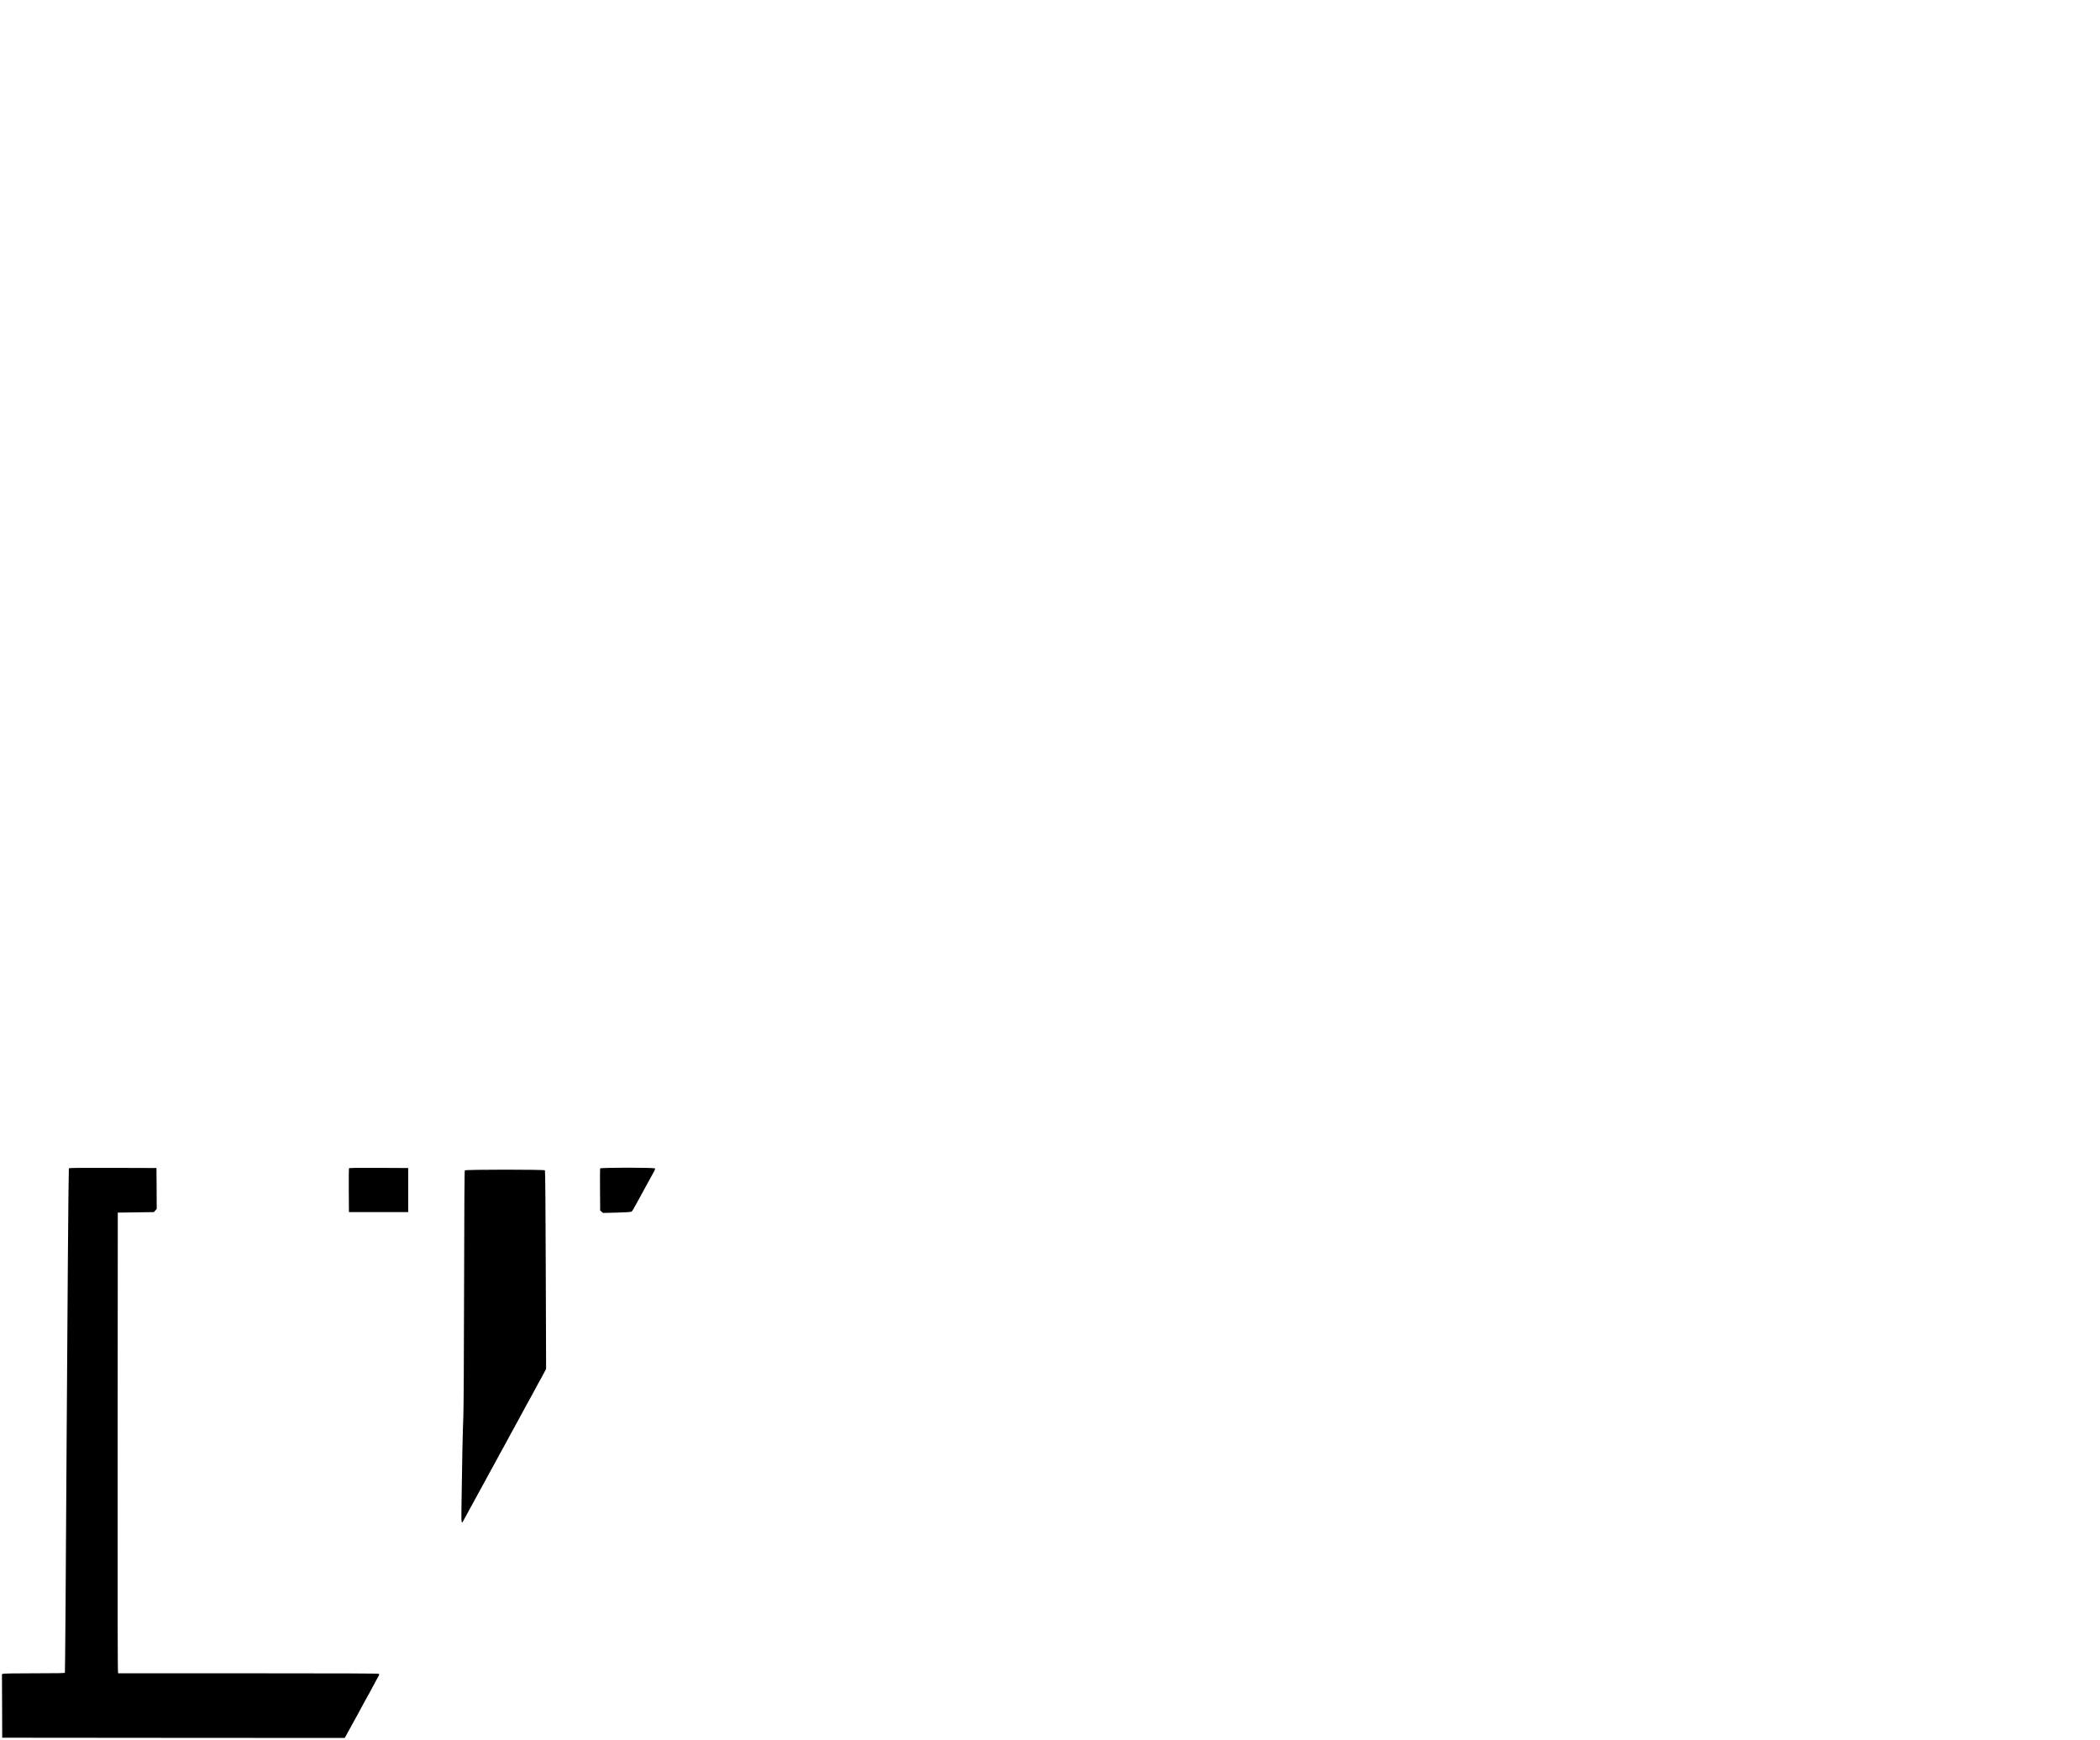 <svg xmlns="http://www.w3.org/2000/svg" version="1.0" width="4288pt" height="3552pt" viewBox="0 0 4288 3552" preserveAspectRatio="xMidYMid meet">
  <g transform="translate(0,3552) scale(0.1,-0.1)" stroke="none">
    <mask id="mask-4">
      <g>
        <path d="M 0 0 H 42880.0 V 35520.0 H 0 Z" fill="white" id="background"/>
        <path d="M19065 11546 c171 -36 237 -61 350 -137 127 -84 274 -245 331 -361 50 -101 54 -115 54 -198 0 -113 -23 -151 -125 -207 -78 -43 -140 -69 -205 -84 -19 -4 -66 -15 -105 -24 -49 -12 -116 -17 -220 -17 -129 0 -164 4 -249 26 -213 55 -363 166 -435 321 -50 105 -70 234 -51 327 16 86 28 114 71 178 57 85 148 143 279 179 54 14 227 13 305 -3z" fill="black"/>
        <path d="M17932 8589 c216 -44 351 -142 511 -369 111 -158 167 -285 153 -352 -13 -66 -48 -103 -120 -126 -37 -12 -86 -22 -111 -22 -46 0 -82 -12 -125 -41 -23 -16 -40 -25 -147 -85 -22 -13 -63 -31 -90 -39 -26 -9 -57 -20 -68 -24 -110 -45 -248 -41 -325 9 -14 9 -38 22 -54 30 -71 36 -149 149 -178 258 -43 162 -28 388 34 522 46 97 152 185 263 218 118 34 173 38 257 21z" fill="black"/>
      </g>
    </mask>
    <mask id="mask-3">
      <g>
        <path d="M 0 0 H 42880.0 V 35520.0 H 0 Z" fill="white" id="background"/>
        <path d="M5595 15790 c421 -14 729 -30 805 -40 36 -5 112 -14 170 -20 253 -28 330 -109 330 -350 0 -109 -14 -158 -60 -213 -30 -36 -58 -52 -185 -106 -72 -31 -77 -35 -97 -67 -42 -68 -54 -107 -79 -249 -66 -378 -92 -1750 -119 -6185 -28 -4766 -34 -5401 -53 -5490 -54 -260 -377 -539 -727 -629 -210 -53 -361 -45 -665 39 -173 47 -392 167 -523 285 -50 45 -132 157 -159 215 -6 14 -16 45 -21 70 -6 25 -14 56 -17 70 -7 29 -21 375 -35 870 -5 190 -14 462 -19 605 -18 487 -22 2055 -14 6045 l8 3985 446 6 c429 6 469 9 593 41 93 24 146 86 146 172 0 51 -21 77 -91 111 -99 47 -231 62 -669 75 -377 11 -539 26 -665 60 -16 5 -50 14 -75 21 -78 20 -204 87 -249 131 -92 91 -94 202 -7 333 72 108 122 140 276 174 118 25 171 34 245 41 127 11 1180 11 1510 0z" fill="black"/>
        <path d="M19065 11546 c171 -36 237 -61 350 -137 127 -84 274 -245 331 -361 50 -101 54 -115 54 -198 0 -113 -23 -151 -125 -207 -78 -43 -140 -69 -205 -84 -19 -4 -66 -15 -105 -24 -49 -12 -116 -17 -220 -17 -129 0 -164 4 -249 26 -213 55 -363 166 -435 321 -50 105 -70 234 -51 327 16 86 28 114 71 178 57 85 148 143 279 179 54 14 227 13 305 -3z" fill="black"/>
        <path d="M17932 8589 c216 -44 351 -142 511 -369 111 -158 167 -285 153 -352 -13 -66 -48 -103 -120 -126 -37 -12 -86 -22 -111 -22 -46 0 -82 -12 -125 -41 -23 -16 -40 -25 -147 -85 -22 -13 -63 -31 -90 -39 -26 -9 -57 -20 -68 -24 -110 -45 -248 -41 -325 9 -14 9 -38 22 -54 30 -71 36 -149 149 -178 258 -43 162 -28 388 34 522 46 97 152 185 263 218 118 34 173 38 257 21z" fill="black"/>
      </g>
    </mask>
    <mask id="mask-2">
      <g>
        <path d="M 0 0 H 42880.0 V 35520.0 H 0 Z" fill="white" id="background"/>
        <path d="M33358 15140 c67 -135 148 -293 181 -352 32 -59 73 -131 89 -160 16 -29 39 -71 52 -93 28 -48 56 -100 100 -180 43 -79 72 -131 100 -180 13 -22 34 -60 48 -85 14 -25 42 -74 62 -110 36 -62 59 -104 116 -207 15 -27 34 -61 44 -78 10 -16 29 -50 42 -75 14 -25 35 -62 47 -82 46 -82 62 -110 83 -145 37 -66 107 -200 253 -488 131 -259 168 -330 215 -410 10 -16 29 -50 42 -75 14 -25 35 -62 47 -82 11 -21 31 -55 42 -75 12 -21 33 -58 47 -83 13 -25 32 -58 42 -75 10 -16 29 -50 42 -75 14 -25 37 -66 52 -92 14 -27 37 -67 50 -90 13 -24 33 -61 46 -83 13 -22 34 -60 48 -85 14 -25 59 -106 100 -180 41 -74 84 -151 95 -170 55 -95 284 -547 308 -605 4 -11 18 -50 30 -87 19 -55 20 -70 9 -82 -27 -34 -51 -26 -320 102 -30 14 -73 38 -95 53 -38 25 -57 37 -152 90 -21 12 -42 25 -48 29 -9 7 -130 78 -225 132 -19 11 -47 29 -62 39 -14 11 -29 19 -33 19 -3 0 -25 13 -48 29 -51 34 -177 111 -184 111 -2 0 -31 18 -63 40 -32 22 -61 40 -64 40 -3 0 -40 22 -82 50 -42 27 -85 50 -94 50 -16 0 -41 -31 -220 -275 -20 -27 -83 -113 -140 -190 -57 -77 -122 -165 -144 -195 -22 -30 -144 -161 -270 -290 -127 -130 -282 -291 -345 -358 -62 -68 -127 -130 -143 -138 -27 -14 -31 -14 -49 2 -11 10 -27 34 -36 53 -9 20 -34 62 -55 93 -21 31 -38 60 -38 63 0 10 -120 186 -160 235 -20 25 -51 65 -68 90 -27 38 -89 121 -135 180 -7 9 -32 42 -57 75 -25 33 -108 139 -185 236 -77 97 -166 210 -197 250 -31 41 -65 83 -75 94 -10 11 -31 37 -46 58 -31 42 -55 47 -82 17 -10 -11 -22 -20 -26 -20 -7 0 -268 -170 -634 -413 -11 -8 -54 -34 -95 -59 -41 -25 -113 -69 -160 -98 -47 -29 -98 -61 -115 -70 -16 -10 -61 -37 -100 -61 -102 -63 -261 -139 -289 -139 -42 0 -41 16 2 125 17 42 143 292 182 360 13 22 39 69 58 105 19 36 47 88 62 115 15 28 42 77 60 110 18 33 43 79 56 103 13 23 35 61 48 85 13 23 38 69 56 102 62 113 88 160 140 255 57 104 96 175 143 260 16 30 40 73 52 95 12 22 33 60 47 85 33 60 77 139 123 225 21 39 41 75 45 80 4 6 24 42 45 80 21 39 51 95 68 125 16 30 43 80 60 110 16 30 40 74 53 98 13 23 35 61 48 85 13 23 38 69 56 102 18 33 43 79 56 103 13 23 35 61 48 85 13 23 38 69 56 102 83 152 170 310 216 393 43 75 71 126 104 187 45 82 73 133 100 180 13 22 35 63 50 90 15 28 42 75 60 105 18 30 41 69 50 85 81 139 304 502 338 550 23 33 74 107 114 165 39 58 92 124 116 147 41 39 46 41 57 25 7 -9 67 -127 133 -262z" fill="black"/>
        <path d="M5595 15790 c421 -14 729 -30 805 -40 36 -5 112 -14 170 -20 253 -28 330 -109 330 -350 0 -109 -14 -158 -60 -213 -30 -36 -58 -52 -185 -106 -72 -31 -77 -35 -97 -67 -42 -68 -54 -107 -79 -249 -66 -378 -92 -1750 -119 -6185 -28 -4766 -34 -5401 -53 -5490 -54 -260 -377 -539 -727 -629 -210 -53 -361 -45 -665 39 -173 47 -392 167 -523 285 -50 45 -132 157 -159 215 -6 14 -16 45 -21 70 -6 25 -14 56 -17 70 -7 29 -21 375 -35 870 -5 190 -14 462 -19 605 -18 487 -22 2055 -14 6045 l8 3985 446 6 c429 6 469 9 593 41 93 24 146 86 146 172 0 51 -21 77 -91 111 -99 47 -231 62 -669 75 -377 11 -539 26 -665 60 -16 5 -50 14 -75 21 -78 20 -204 87 -249 131 -92 91 -94 202 -7 333 72 108 122 140 276 174 118 25 171 34 245 41 127 11 1180 11 1510 0z" fill="black"/>
        <path d="M19065 11546 c171 -36 237 -61 350 -137 127 -84 274 -245 331 -361 50 -101 54 -115 54 -198 0 -113 -23 -151 -125 -207 -78 -43 -140 -69 -205 -84 -19 -4 -66 -15 -105 -24 -49 -12 -116 -17 -220 -17 -129 0 -164 4 -249 26 -213 55 -363 166 -435 321 -50 105 -70 234 -51 327 16 86 28 114 71 178 57 85 148 143 279 179 54 14 227 13 305 -3z" fill="black"/>
        <path d="M17932 8589 c216 -44 351 -142 511 -369 111 -158 167 -285 153 -352 -13 -66 -48 -103 -120 -126 -37 -12 -86 -22 -111 -22 -46 0 -82 -12 -125 -41 -23 -16 -40 -25 -147 -85 -22 -13 -63 -31 -90 -39 -26 -9 -57 -20 -68 -24 -110 -45 -248 -41 -325 9 -14 9 -38 22 -54 30 -71 36 -149 149 -178 258 -43 162 -28 388 34 522 46 97 152 185 263 218 118 34 173 38 257 21z" fill="black"/>
      </g>
    </mask>
    <mask id="mask-1">
      <g>
        <path d="M 0 0 H 42880.0 V 35520.0 H 0 Z" fill="white" id="background"/>
        <path d="M32497 31449 c113 -27 207 -105 233 -192 7 -23 16 -52 21 -65 5 -13 9 -59 9 -104 0 -102 -25 -153 -92 -185 -88 -43 -124 -57 -163 -64 -102 -18 -220 -43 -280 -58 -22 -5 -60 -14 -85 -20 -265 -57 -577 -264 -747 -495 -146 -198 -217 -369 -285 -691 -5 -27 -14 -60 -19 -73 -5 -13 -9 -34 -9 -47 0 -13 -5 -37 -11 -52 -6 -15 -15 -37 -19 -48 -23 -61 -59 -123 -90 -153 -51 -50 -93 -66 -175 -64 -156 2 -251 79 -294 238 -14 53 -14 260 0 321 27 117 62 244 79 288 5 11 16 40 25 65 20 54 30 77 89 200 45 94 65 130 154 282 50 85 208 288 256 329 148 127 226 186 302 230 49 28 107 62 129 75 74 44 280 141 370 174 33 12 69 26 80 30 161 69 408 106 522 79z" fill="black"/>
        <path d="M33358 15140 c67 -135 148 -293 181 -352 32 -59 73 -131 89 -160 16 -29 39 -71 52 -93 28 -48 56 -100 100 -180 43 -79 72 -131 100 -180 13 -22 34 -60 48 -85 14 -25 42 -74 62 -110 36 -62 59 -104 116 -207 15 -27 34 -61 44 -78 10 -16 29 -50 42 -75 14 -25 35 -62 47 -82 46 -82 62 -110 83 -145 37 -66 107 -200 253 -488 131 -259 168 -330 215 -410 10 -16 29 -50 42 -75 14 -25 35 -62 47 -82 11 -21 31 -55 42 -75 12 -21 33 -58 47 -83 13 -25 32 -58 42 -75 10 -16 29 -50 42 -75 14 -25 37 -66 52 -92 14 -27 37 -67 50 -90 13 -24 33 -61 46 -83 13 -22 34 -60 48 -85 14 -25 59 -106 100 -180 41 -74 84 -151 95 -170 55 -95 284 -547 308 -605 4 -11 18 -50 30 -87 19 -55 20 -70 9 -82 -27 -34 -51 -26 -320 102 -30 14 -73 38 -95 53 -38 25 -57 37 -152 90 -21 12 -42 25 -48 29 -9 7 -130 78 -225 132 -19 11 -47 29 -62 39 -14 11 -29 19 -33 19 -3 0 -25 13 -48 29 -51 34 -177 111 -184 111 -2 0 -31 18 -63 40 -32 22 -61 40 -64 40 -3 0 -40 22 -82 50 -42 27 -85 50 -94 50 -16 0 -41 -31 -220 -275 -20 -27 -83 -113 -140 -190 -57 -77 -122 -165 -144 -195 -22 -30 -144 -161 -270 -290 -127 -130 -282 -291 -345 -358 -62 -68 -127 -130 -143 -138 -27 -14 -31 -14 -49 2 -11 10 -27 34 -36 53 -9 20 -34 62 -55 93 -21 31 -38 60 -38 63 0 10 -120 186 -160 235 -20 25 -51 65 -68 90 -27 38 -89 121 -135 180 -7 9 -32 42 -57 75 -25 33 -108 139 -185 236 -77 97 -166 210 -197 250 -31 41 -65 83 -75 94 -10 11 -31 37 -46 58 -31 42 -55 47 -82 17 -10 -11 -22 -20 -26 -20 -7 0 -268 -170 -634 -413 -11 -8 -54 -34 -95 -59 -41 -25 -113 -69 -160 -98 -47 -29 -98 -61 -115 -70 -16 -10 -61 -37 -100 -61 -102 -63 -261 -139 -289 -139 -42 0 -41 16 2 125 17 42 143 292 182 360 13 22 39 69 58 105 19 36 47 88 62 115 15 28 42 77 60 110 18 33 43 79 56 103 13 23 35 61 48 85 13 23 38 69 56 102 62 113 88 160 140 255 57 104 96 175 143 260 16 30 40 73 52 95 12 22 33 60 47 85 33 60 77 139 123 225 21 39 41 75 45 80 4 6 24 42 45 80 21 39 51 95 68 125 16 30 43 80 60 110 16 30 40 74 53 98 13 23 35 61 48 85 13 23 38 69 56 102 18 33 43 79 56 103 13 23 35 61 48 85 13 23 38 69 56 102 83 152 170 310 216 393 43 75 71 126 104 187 45 82 73 133 100 180 13 22 35 63 50 90 15 28 42 75 60 105 18 30 41 69 50 85 81 139 304 502 338 550 23 33 74 107 114 165 39 58 92 124 116 147 41 39 46 41 57 25 7 -9 67 -127 133 -262z" fill="black"/>
        <path d="M5595 15790 c421 -14 729 -30 805 -40 36 -5 112 -14 170 -20 253 -28 330 -109 330 -350 0 -109 -14 -158 -60 -213 -30 -36 -58 -52 -185 -106 -72 -31 -77 -35 -97 -67 -42 -68 -54 -107 -79 -249 -66 -378 -92 -1750 -119 -6185 -28 -4766 -34 -5401 -53 -5490 -54 -260 -377 -539 -727 -629 -210 -53 -361 -45 -665 39 -173 47 -392 167 -523 285 -50 45 -132 157 -159 215 -6 14 -16 45 -21 70 -6 25 -14 56 -17 70 -7 29 -21 375 -35 870 -5 190 -14 462 -19 605 -18 487 -22 2055 -14 6045 l8 3985 446 6 c429 6 469 9 593 41 93 24 146 86 146 172 0 51 -21 77 -91 111 -99 47 -231 62 -669 75 -377 11 -539 26 -665 60 -16 5 -50 14 -75 21 -78 20 -204 87 -249 131 -92 91 -94 202 -7 333 72 108 122 140 276 174 118 25 171 34 245 41 127 11 1180 11 1510 0z" fill="black"/>
        <path d="M19065 11546 c171 -36 237 -61 350 -137 127 -84 274 -245 331 -361 50 -101 54 -115 54 -198 0 -113 -23 -151 -125 -207 -78 -43 -140 -69 -205 -84 -19 -4 -66 -15 -105 -24 -49 -12 -116 -17 -220 -17 -129 0 -164 4 -249 26 -213 55 -363 166 -435 321 -50 105 -70 234 -51 327 16 86 28 114 71 178 57 85 148 143 279 179 54 14 227 13 305 -3z" fill="black"/>
        <path d="M17932 8589 c216 -44 351 -142 511 -369 111 -158 167 -285 153 -352 -13 -66 -48 -103 -120 -126 -37 -12 -86 -22 -111 -22 -46 0 -82 -12 -125 -41 -23 -16 -40 -25 -147 -85 -22 -13 -63 -31 -90 -39 -26 -9 -57 -20 -68 -24 -110 -45 -248 -41 -325 9 -14 9 -38 22 -54 30 -71 36 -149 149 -178 258 -43 162 -28 388 34 522 46 97 152 185 263 218 118 34 173 38 257 21z" fill="black"/>
      </g>
    </mask>
    <mask id="mask-0">
      <g>
        <path d="M 0 0 H 42880.0 V 35520.0 H 0 Z" fill="white" id="background"/>
        <path d="M9676 32280 c93 -6 230 -15 304 -20 74 -5 205 -14 290 -20 85 -5 218 -14 295 -20 77 -6 208 -15 290 -20 83 -5 202 -14 265 -20 63 -6 171 -14 240 -20 69 -5 143 -11 165 -14 22 -3 103 -10 180 -16 241 -18 359 -31 386 -41 32 -13 57 -61 77 -149 6 -25 16 -67 22 -95 16 -71 27 -122 40 -185 19 -90 29 -137 41 -187 19 -88 30 -138 39 -178 4 -22 13 -64 19 -92 6 -29 16 -77 22 -105 6 -29 15 -69 19 -88 5 -19 14 -62 20 -95 7 -33 16 -73 20 -90 4 -16 13 -57 20 -90 6 -33 16 -80 22 -105 5 -25 14 -64 19 -87 5 -24 14 -64 20 -90 10 -47 14 -67 38 -183 7 -30 16 -71 21 -90 5 -19 14 -62 20 -95 7 -33 16 -73 20 -90 4 -16 13 -57 20 -90 6 -33 16 -70 21 -83 5 -13 9 -34 9 -47 0 -13 4 -34 9 -47 5 -13 13 -45 19 -73 6 -27 18 -80 27 -118 9 -37 14 -71 11 -76 -3 -5 -34 -11 -68 -15 -71 -8 -117 -21 -168 -50 -19 -11 -46 -25 -60 -32 -60 -32 -159 -147 -194 -228 -47 -106 -63 -213 -46 -298 23 -116 47 -175 102 -256 l29 -42 -28 -13 c-26 -11 -82 -46 -260 -159 -40 -27 -76 -48 -79 -48 -3 0 -32 -18 -64 -40 -32 -22 -61 -40 -65 -40 -5 0 -36 -20 -187 -117 -37 -23 -70 -43 -74 -43 -3 0 -24 -13 -47 -29 -24 -16 -65 -42 -92 -59 -28 -16 -88 -53 -135 -82 -47 -29 -97 -60 -112 -69 -119 -71 -181 -110 -230 -143 -31 -21 -60 -38 -63 -38 -4 0 -26 -13 -50 -30 -24 -16 -47 -30 -50 -30 -4 0 -19 -8 -33 -19 -15 -10 -43 -28 -62 -38 -39 -22 -417 -248 -495 -295 -84 -52 -133 -78 -145 -78 -9 0 -138 106 -170 140 -3 3 -34 30 -70 60 -36 30 -67 57 -70 60 -24 24 -233 208 -280 246 -19 16 -37 31 -40 34 -3 3 -43 39 -90 80 -47 41 -87 77 -90 80 -3 3 -34 30 -70 60 -36 30 -67 57 -70 60 -3 3 -43 39 -90 80 -47 41 -87 77 -90 80 -3 3 -34 30 -70 60 -36 30 -103 89 -150 130 -47 42 -98 88 -115 102 -36 31 -195 169 -285 248 -36 32 -108 95 -160 140 -52 45 -115 101 -140 124 -25 23 -70 61 -100 86 -30 25 -57 47 -60 50 -3 3 -43 39 -90 80 -47 41 -101 89 -120 107 -19 17 -47 41 -62 53 -16 12 -28 26 -28 32 0 5 23 58 51 117 95 197 157 326 187 391 37 81 87 188 142 305 86 182 132 281 155 330 27 60 74 161 115 250 17 36 43 93 59 128 16 34 41 89 56 122 15 33 40 88 56 123 16 34 43 91 59 127 17 36 43 93 59 128 28 60 53 115 107 235 66 147 77 169 90 192 14 27 14 27 89 8 28 -7 93 -13 145 -13 158 0 278 52 386 168 74 78 144 217 144 283 0 31 21 46 56 39 17 -3 107 -10 200 -15z" fill="black"/>
        <path d="M7431 29144 c35 -31 84 -75 109 -98 25 -23 70 -61 100 -86 30 -25 75 -63 100 -86 42 -39 198 -175 265 -232 32 -27 186 -163 195 -172 3 -3 34 -30 70 -60 36 -30 67 -57 70 -60 3 -3 43 -39 90 -80 47 -41 87 -77 90 -80 3 -3 34 -30 70 -60 36 -30 67 -57 70 -60 3 -3 43 -39 90 -80 47 -41 87 -77 90 -80 3 -3 21 -18 40 -34 48 -39 260 -226 280 -246 3 -3 21 -18 40 -34 48 -39 260 -226 280 -246 3 -3 21 -18 40 -34 39 -31 147 -126 225 -196 57 -51 63 -57 99 -87 28 -25 31 -43 16 -113 -6 -25 -15 -70 -21 -100 -6 -30 -15 -73 -19 -95 -4 -22 -13 -67 -20 -100 -7 -33 -16 -78 -20 -100 -4 -22 -13 -67 -20 -100 -7 -33 -16 -78 -20 -100 -4 -22 -13 -67 -20 -100 -7 -33 -16 -78 -20 -100 -4 -22 -13 -67 -20 -100 -7 -33 -16 -78 -20 -100 -4 -22 -13 -67 -20 -100 -7 -33 -16 -78 -20 -100 -4 -22 -13 -65 -19 -95 -6 -30 -16 -77 -21 -105 -6 -27 -15 -72 -20 -100 -6 -27 -15 -72 -20 -100 -6 -27 -15 -72 -20 -100 -6 -27 -15 -72 -20 -100 -6 -27 -15 -72 -20 -100 -6 -27 -15 -72 -20 -100 -6 -27 -15 -72 -20 -100 -6 -27 -15 -72 -20 -100 -6 -27 -15 -72 -21 -100 -5 -27 -14 -70 -19 -95 -6 -25 -15 -70 -20 -100 -5 -30 -14 -75 -20 -100 -6 -25 -15 -70 -20 -100 -5 -30 -14 -75 -20 -100 -6 -25 -15 -70 -20 -100 -5 -30 -14 -75 -20 -100 -6 -25 -15 -70 -20 -100 -20 -114 -31 -155 -43 -167 -6 -6 -88 -37 -182 -68 -93 -30 -178 -60 -187 -65 -10 -6 -25 -10 -33 -10 -8 0 -23 -4 -33 -10 -9 -5 -132 -48 -272 -95 -416 -138 -600 -201 -607 -208 -3 -4 -15 -7 -25 -7 -10 0 -26 -4 -36 -10 -9 -5 -87 -32 -172 -60 -85 -28 -164 -55 -175 -60 -11 -5 -103 -37 -205 -70 -102 -33 -194 -65 -205 -70 -11 -5 -103 -36 -205 -70 -102 -33 -193 -65 -202 -70 -40 -23 -55 -12 -83 58 -36 90 -66 137 -135 202 -207 200 -530 201 -752 2 -20 -18 -51 -55 -68 -83 -28 -43 -60 -65 -60 -41 0 4 -35 37 -77 72 -43 36 -80 67 -83 70 -20 20 -232 207 -280 246 -19 16 -37 31 -40 34 -3 3 -48 43 -100 90 -52 47 -97 87 -100 90 -3 3 -34 30 -70 60 -36 30 -67 57 -70 60 -3 3 -43 39 -90 80 -47 41 -87 77 -90 80 -3 3 -34 30 -70 60 -36 30 -67 57 -70 60 -3 3 -43 39 -90 80 -47 41 -87 77 -90 80 -3 3 -34 30 -70 60 -36 30 -67 57 -70 60 -3 3 -43 39 -90 80 -47 41 -87 77 -90 80 -3 3 -34 30 -70 60 -36 30 -67 57 -70 60 -3 3 -43 39 -90 80 -47 41 -87 77 -90 80 -3 3 -31 27 -62 54 -67 56 -69 65 -36 165 55 169 76 239 86 281 6 25 20 86 32 135 22 95 32 135 49 200 5 22 19 78 30 125 11 47 27 114 36 150 10 36 21 83 25 105 5 22 14 60 20 85 6 25 15 65 20 90 6 25 15 65 21 90 5 25 12 59 15 75 3 17 13 66 24 110 10 44 23 105 29 135 7 30 16 73 21 95 4 22 13 63 18 90 17 81 33 155 52 240 10 44 23 105 29 135 7 30 16 73 21 95 4 22 13 65 20 95 6 30 15 73 20 95 4 22 14 67 20 100 26 128 23 125 93 125 57 1 122 13 202 38 113 35 241 152 297 272 59 125 70 224 42 367 -5 26 -3 34 12 39 11 3 28 10 39 14 11 5 38 14 60 21 22 6 49 15 60 20 11 4 38 13 60 20 22 6 49 15 60 20 11 4 38 13 60 20 22 6 49 15 60 20 11 4 38 13 60 20 57 17 97 30 120 39 11 4 38 13 60 19 22 7 49 16 60 20 11 5 38 14 60 20 22 7 49 16 60 20 11 5 38 14 60 20 22 7 49 16 60 20 11 5 38 14 60 20 22 7 49 16 60 21 11 4 40 14 65 21 25 7 49 16 55 21 5 4 17 8 27 8 10 0 26 4 36 9 23 12 56 25 127 51 33 12 70 26 83 31 12 5 32 13 45 18 12 5 60 23 107 41 47 18 95 36 108 41 12 5 32 13 45 18 12 5 60 23 107 41 104 39 118 45 150 58 14 5 63 24 110 42 95 36 110 42 160 63 112 48 233 103 280 127 19 10 42 19 51 19 9 1 45 -24 80 -55z" fill="black"/>
        <path d="M32497 31449 c113 -27 207 -105 233 -192 7 -23 16 -52 21 -65 5 -13 9 -59 9 -104 0 -102 -25 -153 -92 -185 -88 -43 -124 -57 -163 -64 -102 -18 -220 -43 -280 -58 -22 -5 -60 -14 -85 -20 -265 -57 -577 -264 -747 -495 -146 -198 -217 -369 -285 -691 -5 -27 -14 -60 -19 -73 -5 -13 -9 -34 -9 -47 0 -13 -5 -37 -11 -52 -6 -15 -15 -37 -19 -48 -23 -61 -59 -123 -90 -153 -51 -50 -93 -66 -175 -64 -156 2 -251 79 -294 238 -14 53 -14 260 0 321 27 117 62 244 79 288 5 11 16 40 25 65 20 54 30 77 89 200 45 94 65 130 154 282 50 85 208 288 256 329 148 127 226 186 302 230 49 28 107 62 129 75 74 44 280 141 370 174 33 12 69 26 80 30 161 69 408 106 522 79z" fill="black"/>
        <path d="M33358 15140 c67 -135 148 -293 181 -352 32 -59 73 -131 89 -160 16 -29 39 -71 52 -93 28 -48 56 -100 100 -180 43 -79 72 -131 100 -180 13 -22 34 -60 48 -85 14 -25 42 -74 62 -110 36 -62 59 -104 116 -207 15 -27 34 -61 44 -78 10 -16 29 -50 42 -75 14 -25 35 -62 47 -82 46 -82 62 -110 83 -145 37 -66 107 -200 253 -488 131 -259 168 -330 215 -410 10 -16 29 -50 42 -75 14 -25 35 -62 47 -82 11 -21 31 -55 42 -75 12 -21 33 -58 47 -83 13 -25 32 -58 42 -75 10 -16 29 -50 42 -75 14 -25 37 -66 52 -92 14 -27 37 -67 50 -90 13 -24 33 -61 46 -83 13 -22 34 -60 48 -85 14 -25 59 -106 100 -180 41 -74 84 -151 95 -170 55 -95 284 -547 308 -605 4 -11 18 -50 30 -87 19 -55 20 -70 9 -82 -27 -34 -51 -26 -320 102 -30 14 -73 38 -95 53 -38 25 -57 37 -152 90 -21 12 -42 25 -48 29 -9 7 -130 78 -225 132 -19 11 -47 29 -62 39 -14 11 -29 19 -33 19 -3 0 -25 13 -48 29 -51 34 -177 111 -184 111 -2 0 -31 18 -63 40 -32 22 -61 40 -64 40 -3 0 -40 22 -82 50 -42 27 -85 50 -94 50 -16 0 -41 -31 -220 -275 -20 -27 -83 -113 -140 -190 -57 -77 -122 -165 -144 -195 -22 -30 -144 -161 -270 -290 -127 -130 -282 -291 -345 -358 -62 -68 -127 -130 -143 -138 -27 -14 -31 -14 -49 2 -11 10 -27 34 -36 53 -9 20 -34 62 -55 93 -21 31 -38 60 -38 63 0 10 -120 186 -160 235 -20 25 -51 65 -68 90 -27 38 -89 121 -135 180 -7 9 -32 42 -57 75 -25 33 -108 139 -185 236 -77 97 -166 210 -197 250 -31 41 -65 83 -75 94 -10 11 -31 37 -46 58 -31 42 -55 47 -82 17 -10 -11 -22 -20 -26 -20 -7 0 -268 -170 -634 -413 -11 -8 -54 -34 -95 -59 -41 -25 -113 -69 -160 -98 -47 -29 -98 -61 -115 -70 -16 -10 -61 -37 -100 -61 -102 -63 -261 -139 -289 -139 -42 0 -41 16 2 125 17 42 143 292 182 360 13 22 39 69 58 105 19 36 47 88 62 115 15 28 42 77 60 110 18 33 43 79 56 103 13 23 35 61 48 85 13 23 38 69 56 102 62 113 88 160 140 255 57 104 96 175 143 260 16 30 40 73 52 95 12 22 33 60 47 85 33 60 77 139 123 225 21 39 41 75 45 80 4 6 24 42 45 80 21 39 51 95 68 125 16 30 43 80 60 110 16 30 40 74 53 98 13 23 35 61 48 85 13 23 38 69 56 102 18 33 43 79 56 103 13 23 35 61 48 85 13 23 38 69 56 102 83 152 170 310 216 393 43 75 71 126 104 187 45 82 73 133 100 180 13 22 35 63 50 90 15 28 42 75 60 105 18 30 41 69 50 85 81 139 304 502 338 550 23 33 74 107 114 165 39 58 92 124 116 147 41 39 46 41 57 25 7 -9 67 -127 133 -262z" fill="black"/>
        <path d="M5595 15790 c421 -14 729 -30 805 -40 36 -5 112 -14 170 -20 253 -28 330 -109 330 -350 0 -109 -14 -158 -60 -213 -30 -36 -58 -52 -185 -106 -72 -31 -77 -35 -97 -67 -42 -68 -54 -107 -79 -249 -66 -378 -92 -1750 -119 -6185 -28 -4766 -34 -5401 -53 -5490 -54 -260 -377 -539 -727 -629 -210 -53 -361 -45 -665 39 -173 47 -392 167 -523 285 -50 45 -132 157 -159 215 -6 14 -16 45 -21 70 -6 25 -14 56 -17 70 -7 29 -21 375 -35 870 -5 190 -14 462 -19 605 -18 487 -22 2055 -14 6045 l8 3985 446 6 c429 6 469 9 593 41 93 24 146 86 146 172 0 51 -21 77 -91 111 -99 47 -231 62 -669 75 -377 11 -539 26 -665 60 -16 5 -50 14 -75 21 -78 20 -204 87 -249 131 -92 91 -94 202 -7 333 72 108 122 140 276 174 118 25 171 34 245 41 127 11 1180 11 1510 0z" fill="black"/>
        <path d="M19065 11546 c171 -36 237 -61 350 -137 127 -84 274 -245 331 -361 50 -101 54 -115 54 -198 0 -113 -23 -151 -125 -207 -78 -43 -140 -69 -205 -84 -19 -4 -66 -15 -105 -24 -49 -12 -116 -17 -220 -17 -129 0 -164 4 -249 26 -213 55 -363 166 -435 321 -50 105 -70 234 -51 327 16 86 28 114 71 178 57 85 148 143 279 179 54 14 227 13 305 -3z" fill="black"/>
        <path d="M17932 8589 c216 -44 351 -142 511 -369 111 -158 167 -285 153 -352 -13 -66 -48 -103 -120 -126 -37 -12 -86 -22 -111 -22 -46 0 -82 -12 -125 -41 -23 -16 -40 -25 -147 -85 -22 -13 -63 -31 -90 -39 -26 -9 -57 -20 -68 -24 -110 -45 -248 -41 -325 9 -14 9 -38 22 -54 30 -71 36 -149 149 -178 258 -43 162 -28 388 34 522 46 97 152 185 263 218 118 34 173 38 257 21z" fill="black"/>
      </g>
    </mask>
    <path stroke="none" d="M32321 35442 c-62 -66 -105 -180 -150 -397 -7 -33 -21 -96 -31 -140 -10 -44 -23 -102 -28 -130 -19 -91 -34 -159 -52 -240 -20 -88 -36 -163 -52 -240 -5 -27 -14 -66 -18 -85 -5 -19 -14 -60 -21 -90 -6 -30 -15 -73 -19 -95 -5 -22 -14 -65 -21 -95 -6 -30 -19 -91 -29 -135 -10 -44 -23 -105 -29 -135 -7 -30 -16 -73 -21 -95 -13 -61 -28 -151 -40 -245 -6 -47 -15 -113 -20 -146 -13 -83 -12 -146 2 -194 10 -31 22 -45 60 -65 26 -15 72 -31 100 -37 78 -16 566 -22 665 -9 46 6 120 16 165 22 99 13 189 30 203 39 6 3 30 13 54 20 67 22 81 51 64 142 -7 40 -17 100 -22 133 -6 33 -15 87 -21 120 -6 33 -15 85 -20 115 -6 30 -14 75 -20 100 -6 25 -15 70 -20 100 -5 30 -14 75 -20 100 -6 25 -14 65 -19 90 -13 68 -39 199 -51 253 -5 26 -15 71 -21 100 -21 99 -30 142 -39 177 -5 19 -19 76 -30 125 -25 104 -25 107 -49 200 -11 39 -25 90 -33 115 -9 25 -21 65 -28 90 -35 124 -105 305 -144 374 -13 23 -32 57 -43 76 -25 44 -117 120 -145 120 -12 0 -37 -17 -57 -38z" fill="#000000" id="000000-000001" mask="url(#mask-0)"/>
    <path stroke="none" d="M35520 34577 c-25 -12 -64 -35 -85 -51 -101 -75 -142 -106 -160 -123 -12 -10 -59 -52 -105 -93 -81 -71 -114 -101 -304 -280 -340 -319 -823 -804 -956 -960 -30 -36 -66 -77 -80 -93 -70 -80 -110 -143 -110 -174 0 -43 62 -119 155 -190 93 -71 292 -213 299 -213 3 0 78 -36 168 -79 203 -99 266 -121 347 -121 61 0 94 13 137 55 24 23 124 164 155 220 19 33 42 74 51 90 44 78 154 314 198 425 22 56 52 124 76 174 8 16 14 33 14 37 0 5 12 34 26 66 14 32 32 72 39 88 7 17 22 51 34 77 11 26 21 50 21 53 0 3 10 27 21 53 36 79 47 105 69 162 12 30 32 78 46 108 13 29 24 55 24 57 0 3 9 24 19 48 25 53 109 303 127 377 28 115 15 218 -36 283 -19 24 -27 27 -83 26 -42 0 -76 -7 -107 -22z" fill="#000000" id="000000-000002" mask="url(#mask-0)"/>
    <path stroke="none" d="M29174 34526 c-45 -20 -58 -60 -51 -164 4 -48 11 -109 17 -137 5 -27 13 -68 16 -90 3 -22 9 -51 14 -65 4 -14 22 -70 39 -125 69 -222 129 -400 161 -480 4 -11 18 -47 30 -80 12 -33 26 -69 30 -80 4 -11 18 -47 30 -80 12 -33 26 -68 31 -77 5 -10 9 -22 9 -28 0 -5 11 -33 24 -62 13 -29 38 -87 56 -128 18 -41 41 -95 52 -120 11 -25 27 -61 35 -80 8 -19 23 -53 33 -75 10 -22 25 -56 33 -75 8 -19 26 -60 39 -90 14 -30 31 -71 38 -90 8 -19 21 -48 30 -65 9 -16 36 -66 60 -110 78 -144 112 -185 155 -185 17 0 35 4 40 8 6 5 37 19 70 32 83 33 178 83 325 170 30 18 75 44 100 58 107 59 326 201 384 248 34 28 77 73 95 100 29 44 32 54 26 99 -4 28 -12 61 -19 75 -45 89 -82 143 -165 235 -100 111 -801 800 -961 945 -58 52 -107 97 -110 100 -28 29 -183 160 -252 213 -47 37 -92 73 -100 80 -11 11 -92 57 -199 113 -41 22 -81 25 -115 10z" fill="#000000" id="000000-000003" mask="url(#mask-0)"/>
    <path stroke="none" d="M8795 32881 c-137 -20 -256 -94 -348 -215 -71 -92 -107 -201 -107 -321 0 -92 20 -171 64 -257 l35 -67 -35 -78 c-34 -74 -56 -123 -92 -203 -8 -19 -37 -81 -64 -138 -26 -57 -48 -105 -48 -107 0 -1 -18 -43 -41 -92 -22 -48 -47 -104 -56 -123 -8 -19 -28 -62 -43 -95 -15 -33 -40 -87 -55 -120 -15 -33 -38 -82 -50 -110 -13 -27 -33 -72 -45 -100 -12 -27 -35 -77 -50 -110 -15 -33 -40 -86 -54 -117 -14 -32 -37 -82 -50 -110 -13 -29 -34 -75 -46 -103 -12 -27 -32 -72 -45 -100 -12 -27 -29 -66 -38 -85 -8 -19 -27 -61 -41 -93 -14 -32 -26 -60 -26 -62 0 -2 -11 -28 -24 -57 -42 -94 -78 -175 -111 -253 -16 -37 -49 -112 -81 -183 -13 -29 -24 -55 -24 -57 0 -5 -36 -89 -49 -114 -13 -25 16 -15 -671 -242 -322 -106 -589 -196 -594 -201 -6 -4 -18 -8 -28 -8 -10 0 -26 -4 -36 -10 -9 -5 -87 -32 -172 -60 -85 -28 -164 -55 -175 -60 -11 -5 -103 -37 -205 -70 -102 -33 -194 -65 -205 -70 -21 -9 -140 -51 -215 -76 -25 -8 -54 -19 -65 -23 -11 -5 -36 -14 -55 -21 -19 -7 -44 -16 -55 -20 -11 -4 -36 -13 -55 -20 -19 -7 -54 -21 -78 -32 -76 -33 -93 -33 -137 2 -40 32 -108 66 -180 91 -55 18 -247 18 -305 0 -110 -36 -215 -109 -277 -195 -84 -116 -108 -190 -107 -336 0 -157 42 -259 155 -377 l52 -55 -11 -46 c-6 -26 -20 -90 -32 -142 -28 -122 -39 -168 -51 -206 -5 -17 -9 -40 -9 -52 0 -11 -4 -31 -9 -44 -5 -13 -14 -48 -20 -78 -7 -30 -21 -91 -31 -135 -10 -44 -29 -123 -40 -175 -28 -122 -39 -168 -51 -206 -5 -17 -9 -40 -9 -52 0 -11 -4 -31 -9 -44 -5 -13 -14 -50 -21 -83 -6 -33 -15 -81 -20 -107 -6 -27 -14 -69 -20 -95 -5 -27 -14 -75 -20 -108 -12 -62 -26 -131 -40 -200 -5 -22 -13 -67 -20 -100 -6 -33 -15 -81 -20 -107 -6 -27 -14 -69 -20 -95 -5 -27 -14 -75 -20 -108 -12 -62 -26 -131 -40 -200 -5 -22 -13 -65 -19 -95 -6 -30 -18 -91 -27 -135 -9 -44 -20 -102 -25 -130 -5 -27 -13 -70 -19 -95 -27 -116 -28 -111 36 -165 33 -27 61 -52 64 -55 7 -7 159 -141 195 -172 74 -63 224 -194 265 -232 25 -23 70 -61 100 -86 30 -25 57 -47 60 -50 10 -10 186 -167 215 -192 67 -56 223 -193 265 -232 25 -22 74 -66 110 -96 36 -30 74 -63 85 -73 11 -11 70 -62 130 -116 289 -254 341 -301 360 -318 11 -10 49 -43 85 -73 36 -30 67 -57 70 -60 3 -3 43 -39 90 -80 118 -104 130 -119 130 -160 0 -67 34 -178 77 -250 68 -114 163 -190 299 -239 89 -31 246 -30 343 3 142 48 248 144 320 289 l42 84 162 53 c89 30 166 57 172 62 5 4 17 8 27 8 10 0 26 4 36 10 9 5 181 64 382 130 201 66 373 125 382 130 10 6 25 10 33 10 8 0 23 4 33 10 9 5 127 46 262 90 135 44 253 85 262 90 10 6 25 10 33 10 8 0 23 4 33 10 9 5 100 37 202 70 102 33 193 65 202 70 10 6 25 10 33 10 8 0 23 4 33 10 9 5 100 37 202 70 102 34 194 65 205 69 11 5 39 14 63 22 23 7 46 17 51 23 9 12 23 67 41 161 6 33 15 78 20 100 5 22 12 56 15 75 4 19 11 53 16 75 5 22 14 65 19 95 5 30 14 75 20 100 6 25 14 65 19 90 13 68 39 199 51 253 5 26 15 70 20 97 6 28 15 73 20 100 6 28 15 71 20 98 12 53 38 184 51 252 5 25 13 65 19 90 6 25 15 70 20 100 5 30 14 75 20 100 5 25 14 68 19 95 6 28 15 73 21 100 5 28 14 73 20 100 5 28 14 73 20 100 5 28 15 75 21 105 6 30 15 73 19 95 4 22 13 67 20 100 7 33 16 80 21 105 6 25 14 68 19 95 5 28 14 70 20 95 6 25 15 70 20 100 5 30 14 75 20 100 6 25 15 70 20 100 5 30 14 75 20 100 5 25 14 68 19 95 26 134 32 161 47 182 8 13 22 27 31 30 9 3 97 56 197 116 100 60 197 118 216 129 19 11 46 28 60 38 22 16 62 39 125 74 11 6 46 28 78 49 31 20 60 37 63 37 3 0 32 18 64 40 32 22 61 40 64 40 2 0 42 23 88 51 46 28 112 70 148 92 36 22 108 65 160 97 52 31 133 81 180 110 47 29 128 78 180 110 52 32 133 81 180 110 47 29 99 60 115 70 17 10 68 41 115 70 145 90 212 130 216 130 1 0 22 13 46 29 62 41 77 43 159 26 107 -22 153 -18 284 23 230 71 395 346 355 590 -24 149 -116 293 -244 381 -45 31 -49 41 -76 171 -7 30 -16 73 -20 95 -5 22 -14 65 -20 95 -7 30 -16 73 -20 95 -5 22 -14 65 -20 95 -7 30 -16 73 -20 95 -5 22 -14 65 -20 95 -7 30 -16 73 -20 95 -5 22 -14 65 -20 95 -7 30 -16 73 -20 95 -5 22 -14 65 -20 95 -7 30 -16 73 -20 95 -5 22 -14 65 -20 95 -7 30 -16 73 -20 95 -8 37 -17 77 -40 190 -5 22 -13 60 -18 85 -6 25 -15 70 -22 100 -6 30 -15 74 -20 98 -6 23 -15 63 -21 90 -5 26 -14 63 -19 82 -4 19 -18 78 -30 130 -34 152 -41 183 -50 220 -7 31 -16 71 -60 268 -23 101 -30 130 -41 182 -20 96 -20 96 -91 104 -117 13 -272 27 -393 36 -66 5 -169 14 -230 20 -108 11 -226 21 -475 40 -69 6 -206 15 -305 20 -99 5 -245 14 -325 20 -258 19 -478 30 -796 39 -172 5 -316 11 -321 14 -5 3 -24 36 -43 74 -63 126 -204 243 -340 282 -50 14 -176 20 -235 12z" fill="#000000" id="000000-000004" mask="url(#mask-0)"/>
    <path stroke="none" d="M11711 31683 c-31 -6 -103 -64 -121 -97 -13 -26 -13 -25 20 -156 5 -19 23 -93 40 -165 17 -71 36 -148 41 -170 17 -63 26 -103 49 -200 24 -104 28 -119 40 -160 5 -16 18 -66 30 -110 12 -44 25 -93 30 -110 10 -36 43 -157 69 -257 20 -77 66 -219 81 -253 5 -11 22 -58 37 -104 26 -81 67 -141 97 -141 22 0 92 77 114 124 21 44 21 48 6 103 -43 160 -77 292 -84 323 -5 19 -16 62 -25 95 -15 55 -24 87 -46 170 -4 17 -13 50 -20 75 -6 25 -15 59 -20 75 -18 71 -32 122 -40 150 -5 17 -17 69 -29 118 -11 48 -29 125 -40 172 -11 47 -29 123 -40 170 -11 47 -29 124 -41 173 -41 177 -38 169 -71 176 -32 6 -38 6 -77 -1z" fill="#000000" id="000000-000008" mask="url(#mask-1)"/>
    <path stroke="none" d="M7176 28648 c-36 -40 -66 -77 -66 -83 0 -12 33 -44 140 -135 36 -30 67 -57 70 -60 3 -3 43 -39 90 -80 47 -41 87 -77 90 -80 3 -3 34 -30 70 -60 36 -30 67 -57 70 -60 3 -3 43 -39 90 -80 47 -41 87 -77 90 -80 3 -3 34 -30 70 -60 36 -30 67 -57 70 -60 3 -3 43 -39 90 -80 47 -41 87 -77 90 -80 3 -3 21 -18 40 -34 39 -31 149 -128 220 -192 25 -22 59 -52 75 -66 35 -29 191 -166 285 -248 36 -32 108 -95 160 -140 52 -45 115 -101 140 -124 118 -108 170 -147 184 -139 23 13 126 133 126 147 0 7 -28 37 -62 67 -35 30 -83 72 -108 95 -25 22 -58 52 -75 66 -35 29 -191 166 -285 248 -36 32 -108 95 -160 140 -52 45 -115 101 -140 124 -25 23 -70 61 -100 86 -30 25 -57 47 -60 50 -3 3 -43 39 -90 80 -47 41 -87 77 -90 80 -3 3 -34 30 -70 60 -36 30 -67 57 -70 60 -3 3 -43 39 -90 80 -47 41 -87 77 -90 80 -3 3 -34 30 -70 60 -36 30 -67 57 -70 60 -3 3 -43 39 -90 80 -47 41 -87 77 -90 80 -3 3 -34 30 -70 60 -36 30 -67 57 -70 60 -25 25 -169 150 -173 150 -3 0 -35 -32 -71 -72z" fill="#000000" id="000000-000011" mask="url(#mask-1)"/>
    <path stroke="none" d="M4342 26887 c-12 -13 -22 -31 -22 -40 0 -9 -9 -51 -19 -94 -36 -145 -73 -304 -91 -390 -5 -29 -14 -75 -20 -103 -12 -59 -28 -137 -42 -200 -19 -89 -27 -126 -38 -185 -6 -33 -15 -78 -20 -100 -5 -22 -18 -92 -30 -155 -12 -63 -29 -149 -37 -190 -44 -211 -72 -453 -59 -504 8 -32 27 -33 86 -1 25 13 64 33 86 44 46 22 55 41 73 141 6 36 16 85 21 110 5 25 14 72 20 105 13 66 22 111 46 225 9 41 19 93 24 115 4 22 13 65 20 95 7 30 16 73 21 95 4 22 13 60 18 85 6 25 16 68 21 95 5 28 15 70 20 95 6 25 15 65 20 90 6 25 14 63 19 85 5 22 14 65 21 95 7 30 16 73 21 95 5 22 13 63 19 90 5 28 16 75 24 105 16 61 15 64 -44 115 -19 17 -53 47 -76 68 -23 20 -46 37 -51 37 -5 0 -19 -10 -31 -23z" fill="#000000" id="000000-000014" mask="url(#mask-1)"/>
    <path stroke="none" d="M8635 24131 c-27 -10 -57 -20 -65 -24 -8 -3 -89 -31 -180 -61 -244 -82 -582 -198 -627 -217 -57 -23 -72 -28 -128 -49 -33 -12 -71 -27 -85 -32 -34 -14 -54 -22 -125 -48 -33 -12 -69 -26 -80 -30 -11 -4 -58 -22 -105 -40 -123 -46 -127 -48 -300 -128 -36 -16 -87 -40 -115 -52 -27 -12 -66 -29 -85 -38 -42 -18 -100 -71 -100 -90 0 -15 72 -84 108 -103 19 -11 33 -10 80 6 31 10 62 21 67 25 6 3 28 12 50 19 22 7 49 16 60 21 11 4 46 17 78 29 31 12 83 30 115 42 31 12 66 25 77 29 11 4 36 13 55 20 19 7 44 16 55 20 19 8 57 22 190 70 133 48 171 62 190 70 11 4 36 13 55 20 19 7 44 16 55 20 11 4 36 13 55 20 19 7 44 16 55 20 11 4 36 13 55 20 19 7 44 16 55 21 11 4 40 15 65 23 25 8 83 29 130 46 47 18 96 35 110 40 33 10 122 46 177 71 24 10 64 28 91 40 26 12 63 28 82 37 40 18 90 60 90 77 0 19 -124 126 -143 124 -7 -1 -34 -9 -62 -18z" fill="#000000" id="000000-000018" mask="url(#mask-1)"/>
    <path stroke="none" d="M37290 32408 c-133 -15 -402 -65 -530 -97 -19 -5 -53 -14 -75 -20 -22 -5 -62 -15 -90 -22 -27 -6 -63 -15 -80 -20 -16 -5 -106 -27 -200 -50 -93 -22 -195 -49 -225 -58 -30 -10 -89 -28 -130 -41 -41 -13 -100 -31 -130 -40 -30 -9 -89 -28 -130 -40 -237 -72 -390 -132 -455 -178 -44 -31 -45 -33 -45 -86 0 -30 4 -65 9 -78 5 -13 14 -41 21 -63 18 -60 188 -402 233 -470 120 -180 209 -297 270 -357 83 -83 103 -85 203 -30 116 64 365 239 594 419 8 6 35 27 60 45 108 82 146 110 160 121 8 7 50 38 92 70 42 31 83 63 90 70 7 6 47 41 88 77 41 36 77 67 80 70 3 3 30 25 60 50 30 25 57 47 60 50 3 3 39 34 80 69 194 166 359 360 390 458 11 37 11 46 -4 77 -9 20 -29 42 -44 50 -65 34 -196 43 -352 24z" fill="#000000" id="000000-000005" mask="url(#mask-1)"/>
    <path stroke="none" d="M27154 32381 c-17 -11 -34 -31 -38 -45 -6 -24 13 -95 39 -146 48 -93 246 -311 455 -500 57 -52 111 -101 118 -108 8 -7 30 -25 50 -40 21 -15 39 -29 42 -32 5 -5 100 -84 130 -107 8 -6 51 -40 95 -75 44 -35 99 -77 122 -94 23 -16 66 -47 95 -70 29 -22 105 -79 168 -126 63 -46 161 -119 217 -161 137 -102 358 -250 413 -276 l44 -21 36 28 c32 26 159 196 160 215 0 5 13 27 29 50 26 39 60 95 114 187 49 83 237 451 237 462 0 4 8 27 19 51 26 59 39 96 45 137 5 31 2 38 -27 61 -17 14 -79 44 -137 66 -123 48 -187 67 -440 133 -25 7 -56 16 -70 20 -14 4 -63 18 -110 30 -47 12 -96 26 -110 30 -53 16 -180 48 -327 81 -24 5 -62 13 -85 18 -24 6 -83 19 -133 31 -95 22 -154 36 -220 50 -22 5 -80 18 -130 30 -49 12 -110 26 -135 31 -25 6 -61 14 -80 19 -19 5 -55 13 -80 19 -25 5 -67 15 -95 21 -194 44 -230 50 -308 50 -53 0 -80 -5 -103 -19z" fill="#000000" id="000000-000006" mask="url(#mask-1)"/>
    <path stroke="none" d="M32400 32210 c-113 -4 -232 -12 -265 -18 -33 -6 -96 -16 -140 -22 -74 -10 -122 -21 -185 -40 -14 -4 -45 -13 -70 -20 -25 -7 -56 -16 -70 -20 -14 -4 -45 -13 -70 -20 -75 -20 -86 -25 -252 -99 -27 -11 -69 -30 -95 -42 -103 -46 -120 -54 -183 -94 -36 -23 -103 -66 -150 -95 -47 -29 -92 -58 -102 -64 -74 -49 -341 -291 -418 -381 -115 -132 -184 -220 -232 -295 -79 -121 -188 -298 -188 -305 0 -3 -9 -27 -21 -53 -12 -26 -25 -56 -29 -67 -4 -11 -17 -41 -29 -67 -12 -26 -21 -50 -21 -53 0 -3 -10 -27 -21 -53 -12 -26 -28 -63 -37 -82 -8 -19 -19 -51 -24 -70 -5 -19 -14 -51 -19 -70 -6 -19 -14 -51 -19 -70 -5 -19 -14 -53 -20 -75 -6 -22 -16 -64 -21 -92 -5 -29 -14 -79 -19 -110 -6 -32 -17 -143 -26 -248 -13 -152 -14 -211 -5 -295 6 -58 11 -127 11 -154 0 -27 4 -65 9 -85 5 -20 15 -63 21 -96 7 -33 17 -82 23 -110 15 -71 104 -341 132 -400 13 -27 42 -90 65 -140 62 -134 271 -477 320 -525 3 -3 17 -21 32 -42 15 -20 33 -42 40 -50 7 -7 33 -38 57 -68 69 -86 257 -269 353 -343 47 -37 92 -73 100 -80 15 -16 165 -117 172 -117 3 0 24 -13 48 -29 43 -29 232 -126 298 -154 19 -8 55 -24 80 -35 47 -20 192 -70 270 -92 25 -7 56 -16 70 -20 23 -8 63 -15 223 -41 31 -5 83 -14 115 -20 88 -16 522 -7 667 14 152 23 240 40 338 66 42 12 110 30 150 40 198 53 460 164 680 289 104 59 196 114 205 122 9 9 71 57 138 108 66 50 149 122 184 159 35 38 92 97 125 133 51 53 325 446 325 465 0 3 33 74 74 158 65 133 93 202 137 347 6 19 14 44 19 55 16 38 48 160 54 205 4 25 11 68 16 95 29 153 41 316 36 500 -8 301 -24 415 -96 690 -17 66 -35 134 -39 150 -4 17 -15 46 -23 65 -9 19 -41 100 -73 179 -31 80 -67 164 -81 188 -13 24 -36 64 -50 91 -111 199 -156 270 -211 338 -17 21 -62 77 -100 124 -37 47 -72 91 -78 98 -5 6 -77 74 -160 150 -100 93 -195 169 -287 230 -76 51 -140 92 -142 92 -3 0 -22 11 -42 25 -32 22 -178 95 -190 95 -2 0 -28 11 -59 25 -124 56 -162 72 -205 84 -25 7 -56 17 -70 21 -14 4 -43 13 -65 19 -22 6 -71 19 -110 30 -81 22 -115 28 -448 71 -43 5 -88 9 -100 8 -12 -1 -114 -4 -227 -8z" fill="#000000" id="000000-000007" mask="url(#mask-1)"/>
    <path stroke="none" d="M28660 30209 c-79 -14 -253 -42 -315 -50 -55 -7 -145 -21 -315 -50 -36 -6 -81 -15 -100 -20 -19 -4 -74 -17 -122 -29 -49 -11 -126 -29 -173 -40 -47 -11 -124 -29 -172 -40 -194 -46 -208 -50 -485 -142 -130 -43 -242 -78 -249 -78 -6 0 -58 -23 -116 -51 -96 -48 -153 -94 -153 -126 0 -27 71 -78 182 -132 106 -51 256 -110 323 -128 11 -2 29 -8 40 -13 31 -13 74 -26 155 -49 105 -30 145 -41 260 -71 25 -7 56 -16 70 -20 14 -5 50 -14 80 -20 30 -7 65 -16 78 -21 13 -5 34 -9 47 -9 13 0 34 -4 47 -9 13 -5 50 -15 83 -21 33 -7 92 -21 130 -30 39 -9 97 -23 130 -30 33 -6 70 -16 83 -21 13 -5 34 -9 47 -9 13 0 34 -4 47 -9 33 -13 110 -28 208 -41 47 -6 110 -15 141 -20 73 -11 213 6 267 33 68 33 112 116 133 252 15 98 16 732 1 791 -6 21 -16 63 -22 93 -15 63 -32 87 -79 107 -37 15 -175 17 -251 3z" fill="#000000" id="000000-000009" mask="url(#mask-2)"/>
    <path stroke="none" d="M36198 30168 c-31 -5 -78 -20 -103 -35 -44 -24 -95 -87 -95 -116 0 -7 -4 -17 -9 -22 -24 -27 -33 -153 -33 -477 1 -324 3 -367 34 -498 15 -65 53 -117 97 -132 44 -15 158 -15 226 0 47 10 78 15 238 43 34 6 80 14 102 19 58 13 214 49 258 60 20 6 54 14 75 20 20 5 75 18 122 29 151 35 293 71 370 92 41 11 91 25 110 30 19 6 49 14 65 19 35 10 76 22 160 45 33 8 74 20 90 25 17 5 50 14 75 21 98 26 348 112 398 136 39 18 58 35 70 60 16 33 15 36 -3 71 -25 45 -116 110 -198 141 -34 12 -87 32 -117 43 -30 11 -64 24 -75 28 -57 23 -113 43 -140 51 -16 4 -46 12 -65 18 -19 5 -71 19 -115 31 -44 12 -96 26 -115 31 -19 6 -51 14 -70 19 -19 5 -51 13 -70 19 -69 19 -177 45 -300 72 -25 6 -61 14 -80 19 -19 4 -80 18 -135 30 -111 24 -251 56 -305 69 -82 21 -316 52 -371 50 -18 -1 -60 -6 -91 -11z" fill="#000000" id="000000-000010" mask="url(#mask-2)"/>
    <path stroke="none" d="M28979 28296 c-65 -32 -215 -134 -352 -239 -60 -45 -151 -116 -410 -317 -32 -25 -84 -65 -115 -89 -70 -53 -218 -177 -242 -201 -3 -3 -30 -25 -60 -50 -302 -247 -579 -498 -648 -586 -39 -51 -40 -81 -4 -154 l27 -55 90 -3 c111 -4 238 11 450 54 44 9 103 20 130 25 28 5 70 13 95 19 25 6 70 15 100 20 30 5 75 14 100 20 25 6 70 15 100 20 30 5 73 14 95 19 22 5 63 14 90 20 28 6 66 15 85 20 60 16 69 19 325 81 138 33 259 63 270 66 107 27 167 44 205 56 25 8 79 25 120 38 41 12 89 28 105 35 93 39 125 57 135 74 12 24 13 108 1 147 -5 16 -15 49 -22 74 -7 25 -16 50 -19 55 -4 6 -13 26 -20 45 -7 19 -24 60 -38 90 -13 30 -31 71 -39 90 -45 104 -78 167 -150 285 -44 72 -86 141 -94 155 -42 73 -142 184 -183 204 -46 22 -51 21 -127 -18z" fill="#000000" id="000000-000012" mask="url(#mask-2)"/>
    <path stroke="none" d="M35785 28181 c-49 -30 -118 -109 -190 -215 -37 -55 -75 -111 -85 -125 -51 -76 -99 -152 -109 -176 -5 -11 -43 -90 -85 -176 -42 -86 -76 -161 -76 -168 0 -6 -4 -19 -9 -29 -19 -38 -31 -91 -31 -139 0 -47 3 -54 38 -83 58 -48 192 -109 373 -170 68 -22 133 -45 144 -50 11 -4 31 -11 45 -15 14 -3 75 -19 135 -35 166 -43 304 -78 360 -90 28 -6 69 -15 93 -20 23 -6 61 -14 85 -19 23 -5 63 -14 90 -20 26 -6 68 -16 95 -22 85 -19 126 -27 195 -38 37 -6 97 -16 135 -22 37 -6 85 -15 107 -19 172 -36 483 -39 545 -6 47 25 59 44 60 87 0 52 -98 199 -203 302 -168 166 -289 277 -367 337 -25 19 -47 37 -50 40 -27 29 -278 229 -390 310 -76 55 -404 304 -410 310 -7 10 -126 91 -179 123 -25 16 -55 37 -66 47 -31 28 -174 100 -198 100 -12 0 -35 -9 -52 -19z" fill="#000000" id="000000-000013" mask="url(#mask-2)"/>
    <path stroke="none" d="M30152 26878 c-45 -56 -198 -303 -239 -388 -67 -139 -172 -360 -183 -385 -4 -11 -17 -41 -29 -67 -12 -26 -21 -50 -21 -53 0 -3 -10 -27 -21 -53 -51 -113 -59 -132 -59 -137 0 -3 -10 -27 -21 -53 -36 -80 -47 -105 -69 -162 -12 -30 -28 -71 -37 -90 -21 -48 -25 -59 -73 -185 -23 -60 -46 -120 -51 -132 -5 -13 -13 -33 -18 -45 -5 -13 -19 -50 -31 -83 -12 -33 -31 -79 -41 -102 -11 -24 -19 -47 -19 -53 0 -6 -4 -18 -10 -28 -9 -17 -49 -137 -90 -272 -12 -41 -26 -85 -31 -98 -26 -68 5 -92 123 -95 61 -1 92 3 118 15 19 9 46 21 60 26 22 9 204 134 271 187 28 22 93 78 273 235 67 58 132 115 146 126 153 129 311 278 545 516 292 295 328 334 385 408 19 25 48 61 66 82 43 48 104 172 104 209 0 67 -69 150 -135 162 -100 18 -200 64 -368 169 -59 38 -110 68 -113 68 -6 0 -94 60 -104 70 -3 3 -52 39 -110 79 -58 41 -125 89 -149 108 -49 37 -54 38 -69 21z" fill="#000000" id="000000-000015" mask="url(#mask-2)"/>
    <path stroke="none" d="M34655 26669 c-16 -5 -46 -14 -65 -20 -33 -10 -123 -42 -165 -59 -11 -5 -50 -20 -86 -34 -82 -31 -409 -197 -504 -256 -38 -23 -109 -69 -158 -102 l-87 -59 15 -36 c18 -43 44 -78 134 -183 63 -72 98 -110 241 -264 317 -340 867 -888 1030 -1026 36 -30 67 -57 70 -60 25 -25 142 -118 214 -169 248 -179 386 -176 386 8 0 36 -4 78 -9 95 -56 185 -113 350 -165 475 -14 36 -26 68 -26 73 0 4 -8 27 -19 51 -10 23 -29 69 -41 102 -12 33 -31 79 -41 102 -11 24 -19 47 -19 53 0 6 -4 18 -9 28 -11 22 -23 51 -56 137 -26 69 -40 103 -75 180 -46 103 -60 135 -60 140 0 5 -14 37 -60 140 -10 22 -25 56 -33 75 -8 19 -27 64 -42 100 -15 36 -54 120 -86 187 -33 67 -59 125 -59 128 0 3 -18 35 -40 71 -22 36 -40 70 -40 74 0 5 -14 20 -31 34 -32 27 -63 31 -114 15z" fill="#000000" id="000000-000016" mask="url(#mask-2)"/>
    <path stroke="none" d="M32135 26050 c-206 -10 -309 -40 -340 -99 -17 -34 -20 -136 -5 -220 5 -31 14 -94 21 -141 13 -98 35 -225 50 -290 5 -25 14 -65 19 -90 6 -25 14 -65 20 -90 6 -25 13 -61 16 -80 3 -19 9 -46 14 -60 4 -14 13 -52 20 -85 15 -75 25 -123 60 -277 5 -24 14 -68 20 -98 17 -78 40 -184 60 -272 5 -24 14 -68 20 -98 20 -95 31 -144 40 -180 5 -19 14 -62 21 -95 17 -87 35 -154 53 -205 9 -25 16 -52 16 -61 0 -19 76 -138 99 -156 33 -25 67 -15 125 38 31 28 56 55 56 59 0 4 18 38 40 74 22 36 40 70 40 76 0 6 9 29 19 53 38 86 76 194 112 322 11 39 24 84 29 100 5 17 16 58 24 93 9 34 23 90 32 125 9 34 20 80 24 102 5 22 14 60 20 85 6 25 15 68 20 95 6 28 14 70 20 95 5 25 14 68 19 95 6 28 15 73 21 100 5 28 15 73 20 100 5 28 15 70 20 95 6 25 15 70 20 100 5 30 14 75 20 100 6 25 14 70 20 100 5 30 14 80 20 110 5 30 14 82 20 115 17 113 31 189 36 196 9 16 -20 59 -50 73 -76 36 -148 52 -341 76 -49 6 -120 15 -157 20 -73 11 -203 11 -433 0z" fill="#000000" id="000000-000017" mask="url(#mask-2)"/>
    <path stroke="none" d="M16306 23260 c-14 -22 -26 -42 -26 -45 0 -4 -13 -25 -29 -48 -54 -80 -99 -163 -147 -272 -22 -51 -44 -165 -44 -230 0 -78 25 -178 64 -258 64 -132 216 -256 371 -305 121 -38 183 -44 439 -47 197 -2 250 -6 257 -16 5 -8 9 -1058 9 -2359 l-1 -2345 -28 -55 c-27 -54 -65 -124 -101 -185 -10 -16 -32 -57 -50 -90 -18 -33 -43 -79 -56 -102 -28 -49 -61 -111 -112 -203 -19 -36 -44 -81 -55 -100 -31 -54 -61 -109 -97 -175 -18 -33 -43 -79 -56 -102 -13 -24 -36 -64 -50 -90 -15 -27 -34 -61 -44 -78 -10 -16 -34 -59 -52 -95 -19 -36 -45 -83 -58 -105 -13 -22 -36 -64 -51 -92 -75 -137 -88 -161 -113 -205 -14 -27 -37 -68 -51 -93 -14 -25 -36 -65 -50 -90 -14 -25 -37 -66 -51 -92 -25 -45 -38 -69 -113 -205 -15 -29 -38 -71 -51 -93 -26 -45 -70 -126 -110 -200 -15 -27 -37 -68 -50 -90 -27 -47 -55 -98 -100 -180 -18 -33 -44 -80 -58 -105 -14 -25 -35 -63 -47 -85 -12 -22 -37 -67 -55 -100 -18 -33 -43 -79 -56 -102 -13 -24 -35 -62 -48 -85 -13 -24 -38 -70 -56 -103 -18 -33 -43 -79 -56 -102 -13 -24 -35 -62 -48 -85 -13 -24 -38 -70 -56 -103 -18 -33 -44 -80 -58 -105 -14 -25 -36 -65 -50 -90 -13 -25 -32 -58 -42 -75 -10 -16 -34 -59 -52 -95 -19 -36 -45 -83 -58 -105 -13 -22 -39 -69 -58 -105 -19 -36 -50 -91 -68 -123 -19 -32 -34 -60 -34 -62 0 -2 -13 -26 -28 -52 -16 -26 -48 -84 -72 -128 -24 -44 -52 -96 -63 -115 -30 -52 -60 -108 -97 -175 -18 -33 -43 -79 -56 -102 -13 -24 -35 -62 -48 -85 -13 -24 -38 -70 -56 -103 -18 -33 -43 -79 -56 -102 -13 -24 -36 -64 -50 -90 -15 -27 -34 -61 -44 -78 -10 -16 -34 -59 -52 -95 -19 -36 -45 -83 -58 -105 -39 -68 -92 -165 -165 -300 -21 -38 -41 -74 -45 -80 -4 -5 -27 -46 -50 -90 -24 -44 -52 -96 -63 -115 -30 -52 -60 -108 -97 -175 -18 -33 -44 -80 -58 -105 -14 -25 -35 -63 -47 -85 -12 -22 -37 -67 -55 -100 -18 -33 -43 -78 -55 -100 -12 -22 -35 -62 -50 -90 -15 -27 -35 -63 -45 -80 -10 -16 -34 -59 -52 -95 -19 -36 -45 -83 -58 -105 -27 -48 -56 -99 -100 -180 -18 -33 -43 -79 -56 -102 -13 -24 -35 -62 -48 -85 -13 -24 -38 -70 -56 -103 -18 -33 -44 -80 -58 -105 -14 -25 -35 -63 -47 -85 -12 -22 -37 -67 -55 -100 -18 -33 -40 -73 -50 -90 -25 -43 -68 -120 -108 -195 -19 -36 -45 -84 -58 -107 -13 -24 -36 -64 -50 -90 -15 -27 -34 -61 -44 -78 -10 -16 -34 -59 -52 -95 -19 -36 -45 -83 -58 -105 -27 -48 -56 -99 -100 -180 -18 -33 -43 -79 -56 -102 -13 -24 -35 -62 -48 -85 -13 -24 -38 -70 -56 -103 -18 -33 -43 -79 -56 -103 -13 -23 -35 -61 -48 -85 -13 -23 -38 -69 -56 -102 -18 -33 -40 -73 -50 -90 -27 -46 -61 -108 -160 -290 -15 -27 -37 -68 -50 -90 -28 -48 -56 -100 -100 -180 -18 -33 -43 -79 -56 -102 -13 -24 -35 -63 -49 -88 -14 -25 -37 -66 -52 -92 -14 -27 -38 -70 -53 -98 -15 -27 -37 -68 -50 -90 -27 -47 -55 -98 -100 -180 -43 -79 -72 -131 -100 -180 -28 -49 -57 -101 -100 -180 -43 -79 -72 -131 -100 -180 -22 -39 -37 -66 -108 -195 -19 -36 -44 -80 -54 -97 -10 -18 -26 -48 -36 -65 -10 -18 -35 -62 -54 -98 -96 -174 -138 -250 -158 -285 -10 -16 -32 -57 -50 -90 -18 -33 -43 -79 -56 -102 -13 -24 -36 -64 -50 -90 -15 -27 -34 -61 -44 -78 -10 -16 -32 -57 -50 -90 -18 -33 -44 -80 -58 -105 -14 -25 -36 -65 -50 -90 -13 -25 -32 -58 -42 -75 -10 -16 -32 -57 -50 -90 -18 -33 -44 -80 -58 -105 -14 -25 -35 -63 -47 -85 -12 -22 -37 -67 -55 -100 -39 -72 -70 -128 -97 -175 -11 -19 -41 -76 -68 -125 -57 -108 -104 -194 -177 -325 -14 -25 -43 -76 -63 -115 -21 -38 -51 -94 -66 -123 -16 -28 -42 -76 -57 -105 -16 -28 -40 -72 -54 -97 -14 -25 -41 -74 -60 -110 -19 -36 -46 -85 -60 -110 -14 -25 -39 -70 -55 -100 -17 -30 -44 -80 -60 -110 -17 -30 -46 -84 -65 -120 -19 -36 -46 -85 -60 -110 -14 -25 -39 -71 -57 -102 -17 -32 -44 -82 -60 -110 -16 -29 -44 -82 -63 -118 -19 -36 -46 -85 -60 -110 -14 -25 -40 -72 -58 -105 -18 -33 -44 -80 -58 -105 -14 -25 -41 -74 -60 -110 -19 -36 -46 -85 -60 -110 -41 -73 -266 -521 -286 -570 -10 -25 -32 -74 -48 -110 -43 -95 -44 -97 -76 -195 -54 -167 -71 -230 -83 -307 -28 -181 29 -328 146 -378 22 -10 72 -23 110 -29 54 -9 1554 -11 6430 -9 l6360 3 0 525 0 525 -5585 6 c-3775 4 -5606 9 -5650 16 -341 55 -352 216 -48 670 48 73 88 135 88 138 0 2 48 78 106 167 250 382 414 637 414 644 0 2 27 45 60 94 33 49 60 92 60 95 0 3 27 46 60 96 33 50 60 92 60 95 0 4 28 48 177 276 34 54 63 100 63 103 0 4 18 32 40 64 21 32 52 80 68 107 16 27 61 100 101 162 39 62 71 115 71 118 0 3 13 24 29 47 16 23 38 58 49 77 11 19 38 66 62 104 23 38 50 83 60 100 10 17 55 92 100 166 45 74 91 151 102 170 11 19 24 40 28 45 4 6 17 26 28 45 10 19 43 73 72 120 29 47 60 99 70 115 10 17 40 67 69 113 28 46 51 86 51 88 0 3 18 32 40 64 22 32 40 61 40 64 0 3 27 48 60 101 33 53 60 98 60 101 0 3 13 24 29 47 16 23 38 58 49 77 11 19 38 66 62 104 23 38 50 84 61 102 10 19 28 50 39 69 11 19 29 50 39 69 11 18 38 64 60 101 23 37 41 68 41 70 0 2 18 33 41 70 22 37 49 83 60 101 69 122 92 162 138 236 22 37 41 70 41 74 0 3 8 18 19 32 10 15 28 44 40 65 31 54 52 92 110 190 28 48 74 126 102 175 50 84 67 114 108 185 40 70 96 165 139 236 24 41 53 89 63 107 10 19 28 49 38 68 11 18 38 64 60 101 23 37 41 68 41 70 0 2 28 50 61 107 58 97 71 119 118 202 11 18 38 64 60 101 23 37 41 68 41 70 0 2 18 33 41 70 22 37 49 83 60 101 10 19 28 50 39 69 68 119 62 108 148 265 38 69 59 108 93 168 12 20 32 56 45 80 13 23 36 63 51 90 14 26 38 70 53 97 15 28 37 68 50 90 12 22 33 59 46 83 13 23 36 63 51 90 14 26 38 70 53 97 15 28 37 68 50 90 12 22 33 59 46 83 13 23 36 63 51 90 14 26 38 70 53 97 15 28 37 68 50 90 12 22 33 59 46 82 13 24 36 64 51 91 14 26 38 70 53 97 15 28 37 68 50 90 51 88 122 219 177 323 25 48 62 119 83 157 20 39 61 115 90 170 29 55 67 127 85 160 18 33 54 101 80 150 45 85 79 149 165 310 21 39 62 117 92 175 79 151 148 280 267 503 42 78 117 221 216 412 34 66 88 170 120 230 31 61 91 175 132 255 42 80 107 206 146 280 38 74 103 200 145 280 41 80 99 192 130 250 30 58 85 164 122 235 37 72 98 189 135 260 37 72 96 184 130 250 228 442 289 557 452 855 80 145 98 180 131 240 19 36 47 89 63 118 16 28 43 77 59 107 67 122 94 172 115 210 12 22 43 81 70 130 26 50 59 110 73 135 14 25 38 69 53 98 16 28 43 78 60 110 18 31 47 86 67 122 32 60 44 83 99 180 11 19 35 64 53 100 19 36 42 77 52 92 17 25 18 128 18 2355 0 1280 4 2334 8 2341 7 10 257 12 1229 12 1008 0 1223 3 1232 14 8 9 10 187 9 622 l-3 609 -2391 3 -2391 2 -27 -40z" fill="#000000" id="000000-000019" mask="url(#mask-2)"/>
    <path stroke="none" d="M21766 23024 c-3 -8 -6 -623 -6 -1366 l0 -1351 29 -56 c15 -31 39 -74 51 -96 13 -22 36 -65 53 -95 16 -30 42 -77 57 -105 15 -27 38 -70 52 -95 14 -25 40 -72 58 -105 18 -33 43 -78 55 -100 12 -22 33 -60 47 -85 14 -25 40 -72 58 -105 18 -33 44 -80 58 -105 23 -42 40 -72 112 -205 15 -27 38 -70 52 -95 14 -25 40 -72 58 -105 18 -33 44 -80 58 -105 14 -25 41 -74 60 -110 19 -36 46 -85 60 -110 14 -25 37 -67 52 -95 15 -27 42 -77 60 -110 36 -65 74 -135 118 -217 16 -29 40 -73 54 -98 14 -25 41 -74 60 -110 19 -36 46 -85 60 -110 14 -25 39 -70 55 -100 17 -30 44 -80 60 -110 17 -30 44 -80 60 -110 17 -30 45 -82 63 -115 18 -33 46 -84 61 -112 16 -29 43 -79 60 -110 18 -32 44 -80 59 -108 15 -27 42 -77 60 -110 18 -33 46 -85 63 -115 16 -30 41 -75 55 -100 14 -25 38 -70 55 -100 16 -30 43 -79 58 -107 16 -29 42 -77 58 -105 15 -29 42 -79 60 -110 17 -32 45 -83 61 -113 17 -30 44 -81 61 -112 50 -91 84 -154 116 -213 17 -30 41 -75 55 -100 14 -25 41 -74 60 -110 19 -36 46 -85 60 -110 24 -42 48 -86 121 -220 16 -30 43 -80 60 -110 16 -30 43 -79 58 -107 70 -128 93 -171 117 -213 14 -25 41 -74 60 -110 19 -36 46 -85 60 -110 14 -25 38 -69 53 -97 16 -29 43 -79 60 -110 35 -63 73 -134 117 -215 16 -29 40 -73 54 -98 14 -25 56 -103 93 -175 75 -145 149 -287 250 -480 148 -282 228 -448 241 -499 6 -27 -12 -44 -29 -27 -6 6 -17 11 -24 11 -15 0 -66 24 -128 60 -22 13 -62 35 -90 50 -88 48 -114 63 -367 222 -46 28 -112 69 -148 91 -36 22 -91 57 -122 78 -31 22 -59 39 -63 39 -5 0 -40 22 -232 147 -46 29 -85 53 -88 53 -2 0 -91 57 -197 126 -231 152 -598 392 -760 498 -65 42 -169 110 -231 151 -63 41 -118 75 -124 75 -9 0 -296 -333 -423 -490 -24 -30 -47 -57 -50 -60 -3 -3 -30 -34 -60 -70 -30 -36 -57 -67 -60 -70 -3 -3 -25 -30 -50 -60 -25 -30 -47 -57 -50 -60 -4 -4 -39 -45 -136 -160 -22 -26 -218 -252 -265 -305 -79 -90 -157 -182 -182 -213 l-27 -36 2 -6540 3 -6541 5935 -2 5935 -3 11 23 c6 12 36 65 66 117 89 154 109 189 168 305 90 176 108 255 91 386 -7 52 -16 99 -20 104 -4 6 -14 30 -21 55 -12 41 -89 196 -175 355 -31 58 -77 144 -155 290 -20 39 -56 106 -80 150 -47 88 -102 191 -161 303 -22 39 -57 105 -78 145 -21 39 -61 115 -89 167 -56 106 -108 205 -157 295 -66 123 -114 213 -163 305 -27 52 -66 127 -87 165 -21 39 -57 106 -80 150 -23 44 -56 106 -74 137 -17 32 -44 83 -61 113 -16 30 -43 80 -60 110 -16 30 -43 80 -60 110 -16 30 -43 80 -60 110 -16 30 -43 79 -59 107 -15 29 -39 73 -53 98 -14 25 -41 74 -60 110 -19 36 -46 85 -60 110 -14 25 -41 74 -60 110 -19 36 -46 85 -60 110 -14 25 -41 74 -60 110 -19 36 -46 85 -60 110 -14 25 -41 74 -60 110 -19 36 -46 85 -60 110 -14 25 -40 72 -58 105 -18 33 -44 80 -58 105 -14 25 -41 74 -60 110 -19 36 -48 90 -65 120 -16 30 -43 80 -60 110 -16 30 -41 75 -55 100 -14 25 -41 74 -60 110 -19 36 -46 85 -60 110 -14 25 -38 69 -53 98 -28 50 -50 90 -116 212 -17 30 -44 80 -60 110 -17 30 -41 75 -55 100 -14 25 -41 74 -60 110 -19 36 -46 85 -60 110 -14 25 -41 74 -60 110 -19 36 -46 85 -60 110 -14 25 -41 74 -60 110 -19 36 -46 85 -60 110 -14 25 -41 74 -60 110 -19 36 -46 85 -60 110 -14 25 -40 72 -58 105 -18 33 -44 80 -58 105 -14 25 -41 74 -60 110 -19 36 -47 88 -62 115 -15 28 -42 77 -60 110 -18 33 -44 80 -58 105 -14 25 -41 74 -60 110 -37 69 -81 150 -117 215 -28 49 -76 138 -123 225 -37 71 -82 152 -117 215 -28 49 -76 139 -123 225 -19 36 -46 85 -60 110 -14 25 -38 69 -53 98 -29 52 -58 105 -118 215 -17 31 -44 82 -61 112 -16 30 -43 80 -60 110 -16 30 -43 80 -60 110 -16 30 -43 80 -60 110 -16 30 -43 80 -60 110 -16 30 -43 80 -60 110 -16 30 -43 79 -59 108 -15 28 -39 72 -53 97 -14 25 -41 74 -60 110 -19 36 -46 85 -60 110 -14 25 -41 74 -60 110 -19 36 -46 85 -60 110 -14 25 -40 72 -58 105 -18 33 -44 80 -58 105 -14 25 -41 74 -60 110 -37 69 -81 150 -117 215 -12 22 -37 66 -54 98 -17 31 -44 82 -61 112 -16 30 -43 79 -59 108 -15 28 -39 72 -53 97 -14 25 -41 74 -60 110 -19 36 -46 85 -60 110 -14 25 -41 74 -60 110 -19 36 -46 85 -60 110 -14 25 -41 74 -60 110 -19 36 -46 85 -60 110 -27 49 -47 85 -181 330 -16 30 -41 75 -55 100 -14 25 -41 74 -60 110 -37 69 -81 150 -117 215 -28 49 -76 139 -123 225 -19 36 -46 85 -60 110 -14 25 -38 69 -53 98 -16 28 -42 77 -59 107 -16 30 -43 80 -60 110 -16 30 -43 80 -60 110 -16 30 -43 80 -60 110 -16 30 -43 80 -60 110 -16 30 -43 80 -60 110 -16 30 -43 80 -60 110 -16 30 -43 80 -60 110 -16 30 -43 79 -59 108 -15 28 -39 72 -53 97 -14 25 -41 74 -60 110 -19 36 -46 85 -60 110 -24 43 -60 108 -118 215 -58 107 -94 172 -118 215 -14 25 -41 74 -60 110 -19 36 -46 85 -60 110 -14 25 -38 69 -53 98 -16 28 -43 78 -60 110 -72 132 -93 170 -119 217 -15 28 -38 70 -52 95 -14 25 -41 74 -60 110 -19 36 -46 85 -60 110 -14 25 -41 74 -60 110 -19 36 -46 85 -60 110 -14 25 -39 70 -55 100 -167 305 -183 335 -222 403 -11 20 -31 54 -42 75 -12 20 -33 57 -47 82 -13 25 -32 59 -42 75 -10 17 -32 57 -50 90 -18 33 -43 78 -55 100 -21 37 -30 54 -85 150 -11 19 -30 52 -41 73 -12 20 -32 56 -45 80 -13 23 -35 62 -49 87 -14 25 -37 66 -51 93 -15 26 -34 61 -44 77 -10 17 -29 50 -42 75 -14 25 -35 63 -48 85 -13 22 -34 60 -48 85 -13 25 -32 59 -42 75 -10 17 -29 51 -44 78 -14 26 -37 67 -51 92 -14 25 -36 64 -49 88 -13 23 -33 59 -45 80 -11 20 -31 54 -42 75 -12 20 -33 57 -47 82 -13 25 -32 59 -42 75 -10 17 -32 57 -50 90 -18 33 -43 78 -55 100 -21 37 -30 54 -85 150 -55 96 -64 113 -85 150 -12 22 -37 67 -55 100 -18 33 -49 89 -70 125 -20 36 -48 85 -62 110 -14 25 -35 63 -48 85 -13 22 -34 60 -48 85 -13 25 -32 59 -42 75 -10 17 -29 50 -42 75 -14 25 -49 86 -78 135 -53 91 -74 127 -110 190 -36 62 -57 98 -110 190 -29 50 -60 104 -70 120 -9 17 -32 55 -50 85 -31 52 -40 67 -90 155 -11 19 -29 51 -40 70 -45 78 -168 291 -250 430 -63 107 -93 160 -148 258 -11 17 -51 85 -90 151 -40 65 -72 121 -72 123 0 2 -13 24 -30 48 -16 24 -30 47 -30 50 0 4 -8 19 -19 33 -10 15 -28 44 -40 65 -39 68 -58 102 -101 171 -23 38 -50 83 -60 100 -9 17 -40 68 -69 114 -28 46 -51 85 -51 87 0 2 -23 41 -51 87 -29 46 -59 97 -69 113 -9 17 -58 99 -109 183 -50 84 -91 156 -91 161 0 5 -6 14 -14 20 -11 9 -15 8 -20 -5z" fill="#000000" id="000000-000020" mask="url(#mask-2)"/>
    <path stroke="none" d="M33067 18056 c-55 -26 -190 -154 -248 -236 -21 -30 -57 -80 -79 -110 -67 -92 -140 -199 -140 -205 0 -4 -13 -25 -29 -48 -16 -23 -38 -58 -49 -77 -11 -19 -48 -80 -82 -134 -65 -103 -141 -231 -193 -326 -16 -30 -33 -59 -38 -65 -6 -8 -42 -71 -172 -295 -24 -41 -52 -93 -97 -175 -18 -33 -43 -79 -56 -102 -13 -24 -36 -64 -50 -90 -15 -27 -34 -61 -44 -78 -10 -16 -34 -59 -52 -95 -19 -36 -45 -83 -58 -105 -13 -22 -39 -69 -58 -105 -19 -36 -45 -84 -58 -107 -39 -70 -69 -124 -104 -188 -18 -33 -43 -79 -56 -102 -13 -24 -35 -62 -48 -85 -13 -24 -38 -70 -56 -103 -18 -33 -44 -80 -58 -105 -14 -25 -35 -64 -48 -87 -13 -24 -36 -64 -51 -90 -14 -27 -38 -70 -53 -98 -15 -27 -38 -70 -52 -95 -14 -25 -40 -72 -58 -105 -18 -33 -44 -80 -58 -105 -14 -25 -38 -69 -53 -97 -16 -29 -42 -77 -58 -105 -15 -29 -39 -73 -53 -98 -14 -25 -41 -74 -60 -110 -47 -86 -95 -176 -123 -225 -12 -22 -36 -65 -52 -95 -17 -30 -45 -82 -63 -115 -18 -33 -46 -84 -61 -112 -16 -29 -42 -77 -58 -105 -15 -29 -45 -84 -66 -123 -21 -38 -41 -74 -45 -80 -4 -5 -29 -50 -55 -100 -55 -105 -102 -190 -179 -327 -13 -24 -39 -72 -58 -108 -19 -36 -46 -85 -60 -110 -14 -25 -39 -71 -57 -102 -17 -32 -44 -82 -60 -110 -16 -29 -44 -82 -63 -118 -19 -36 -46 -85 -60 -110 -14 -25 -39 -70 -55 -100 -17 -30 -45 -82 -63 -115 -18 -33 -46 -85 -63 -115 -16 -30 -41 -75 -55 -100 -14 -25 -41 -74 -60 -110 -19 -36 -46 -85 -60 -110 -52 -92 -102 -193 -102 -206 0 -7 10 -30 21 -51 47 -82 68 -121 101 -183 19 -36 46 -85 60 -110 14 -25 42 -75 62 -112 20 -38 52 -98 72 -135 20 -38 49 -92 65 -120 16 -29 43 -79 60 -110 18 -32 43 -78 57 -103 14 -25 41 -74 60 -110 19 -36 47 -89 63 -117 16 -29 43 -79 60 -110 18 -32 44 -80 59 -108 15 -27 43 -79 62 -115 19 -36 46 -85 60 -110 14 -25 41 -74 60 -110 19 -36 46 -85 60 -110 14 -25 41 -74 60 -110 20 -36 49 -91 67 -122 17 -32 44 -82 60 -110 44 -81 88 -162 122 -225 18 -32 47 -87 67 -123 19 -36 45 -84 58 -107 43 -77 70 -127 119 -218 27 -49 58 -108 70 -130 12 -22 36 -65 52 -95 17 -30 45 -82 63 -115 18 -33 46 -85 63 -115 16 -30 43 -80 60 -110 16 -30 42 -77 57 -105 15 -27 44 -80 64 -118 20 -37 52 -97 72 -135 20 -37 50 -92 67 -122 16 -30 40 -73 52 -95 12 -22 43 -80 70 -130 26 -49 59 -110 73 -135 14 -25 41 -74 60 -110 19 -36 47 -87 62 -115 15 -27 44 -80 64 -118 20 -37 52 -97 72 -135 20 -37 50 -92 67 -122 16 -30 43 -79 58 -107 16 -29 42 -77 58 -105 16 -29 45 -83 65 -120 20 -38 52 -98 72 -135 20 -38 49 -92 65 -120 16 -29 43 -78 59 -108 17 -30 43 -79 59 -107 16 -29 48 -89 71 -133 23 -44 55 -104 71 -132 16 -29 42 -77 58 -105 16 -29 44 -82 63 -118 20 -36 49 -91 67 -122 17 -32 45 -84 62 -115 18 -32 47 -87 67 -123 19 -36 47 -87 62 -115 15 -27 44 -80 64 -117 20 -38 52 -98 72 -135 20 -38 49 -90 64 -118 46 -83 132 -243 315 -590 23 -44 63 -118 87 -165 25 -47 65 -121 88 -165 145 -270 216 -409 435 -845 101 -201 193 -386 204 -412 12 -27 31 -69 42 -95 33 -74 60 -134 79 -178 10 -22 28 -62 40 -90 52 -117 62 -143 79 -200 7 -22 16 -49 20 -60 5 -11 14 -38 20 -60 7 -22 16 -49 21 -60 18 -44 42 -139 51 -198 4 -34 15 -107 23 -162 9 -55 16 -148 16 -206 0 -98 -3 -115 -36 -205 -20 -55 -39 -110 -44 -124 -4 -14 -22 -63 -40 -110 -17 -47 -38 -105 -46 -130 -8 -25 -19 -54 -23 -65 -5 -11 -14 -36 -21 -55 -13 -37 -20 -57 -39 -104 -7 -17 -8 -33 -3 -38 10 -10 6748 -5 6832 5 105 13 387 27 542 27 86 0 190 4 230 9 40 6 134 15 208 21 132 10 229 24 300 40 19 5 62 14 95 21 85 17 143 34 198 59 56 25 167 129 167 157 0 10 4 23 10 29 5 5 15 56 21 112 11 99 11 105 -11 155 -52 117 -60 137 -60 145 0 14 -292 603 -420 847 -138 263 -162 310 -232 445 -39 74 -87 167 -108 205 -21 39 -66 124 -100 190 -59 114 -96 184 -237 455 -191 365 -276 527 -378 715 -18 33 -48 89 -67 125 -19 36 -44 81 -55 100 -11 19 -35 64 -53 100 -19 36 -42 77 -52 92 -10 14 -18 31 -18 38 0 7 -8 24 -19 38 -10 15 -41 70 -68 122 -47 89 -64 121 -145 268 -17 31 -48 89 -68 127 -21 39 -51 95 -67 125 -16 30 -51 96 -78 145 -26 50 -59 110 -73 135 -14 25 -42 77 -62 115 -21 39 -51 95 -67 125 -16 30 -51 96 -78 145 -26 50 -59 110 -73 135 -14 25 -41 74 -60 110 -19 36 -50 93 -68 127 -19 35 -49 91 -68 125 -34 63 -75 141 -142 266 -20 37 -47 86 -60 109 -39 70 -69 124 -104 188 -18 33 -43 79 -56 103 -13 23 -35 61 -48 85 -13 23 -38 69 -56 102 -35 64 -65 118 -104 187 -13 24 -39 72 -58 108 -19 36 -45 83 -58 105 -40 70 -67 118 -102 185 -19 36 -44 81 -55 100 -11 19 -36 64 -55 100 -55 100 -83 151 -110 200 -14 25 -40 72 -58 105 -18 33 -44 80 -58 105 -14 25 -35 63 -47 85 -12 22 -37 67 -55 100 -18 33 -44 80 -58 105 -23 42 -36 66 -111 203 -15 28 -37 68 -48 87 -11 19 -36 64 -55 100 -72 130 -86 156 -108 195 -13 22 -39 69 -58 105 -19 36 -45 84 -58 108 -13 23 -35 61 -48 85 -13 23 -39 71 -58 107 -19 36 -44 81 -55 100 -11 19 -36 64 -55 100 -51 92 -84 154 -112 203 -22 39 -35 64 -117 215 -18 31 -42 75 -54 97 -12 22 -37 66 -54 98 -17 31 -45 83 -62 115 -18 31 -44 80 -59 107 -15 28 -38 70 -52 95 -14 25 -41 74 -60 110 -19 36 -46 85 -60 110 -14 25 -40 72 -58 105 -35 64 -65 118 -104 188 -13 23 -39 71 -58 107 -19 36 -46 85 -60 110 -14 25 -40 72 -58 105 -18 33 -44 80 -58 105 -14 25 -38 69 -53 98 -30 54 -63 114 -119 217 -18 33 -45 83 -60 110 -15 28 -38 70 -52 95 -14 25 -40 72 -58 105 -35 64 -65 118 -104 188 -13 23 -39 71 -58 107 -19 36 -46 85 -60 110 -14 25 -40 72 -58 105 -18 33 -44 80 -58 105 -14 25 -41 74 -60 110 -19 36 -46 85 -60 110 -14 25 -38 69 -53 98 -16 28 -42 76 -58 105 -15 28 -39 72 -53 97 -14 25 -40 72 -58 105 -18 33 -44 80 -58 105 -14 25 -38 69 -53 98 -16 28 -42 76 -58 105 -15 28 -39 72 -53 97 -14 25 -40 72 -58 105 -18 33 -44 80 -58 105 -14 25 -41 74 -60 110 -19 36 -45 84 -58 108 -39 69 -69 123 -104 187 -36 66 -66 121 -97 175 -11 19 -36 64 -55 100 -70 128 -85 156 -107 193 -34 59 -55 98 -93 167 -96 174 -138 250 -158 285 -10 17 -32 57 -50 90 -18 33 -43 79 -56 103 -13 23 -35 62 -49 87 -14 25 -36 65 -50 90 -63 114 -84 150 -173 305 -52 91 -108 190 -125 220 -16 30 -33 60 -37 65 -4 6 -17 27 -29 48 -12 20 -30 53 -41 72 -11 19 -29 51 -40 70 -11 19 -28 50 -39 68 -19 33 -270 469 -301 523 -10 17 -37 62 -60 100 -24 38 -51 85 -62 104 -11 19 -28 46 -38 60 -10 14 -27 41 -38 60 -11 19 -38 66 -62 104 -23 38 -50 83 -60 100 -105 184 -294 475 -358 554 -20 24 -48 50 -63 58 -43 22 -135 17 -192 -10z" fill="#000000" id="000000-000021" mask="url(#mask-2)"/>
    <path stroke="none" d="M10100 16254 c-19 -2 -154 -9 -300 -14 -146 -6 -299 -15 -340 -20 -41 -5 -131 -14 -200 -20 -69 -6 -145 -15 -170 -19 -101 -20 -157 -31 -200 -41 -25 -6 -67 -15 -95 -20 -105 -21 -132 -28 -190 -49 -33 -13 -69 -25 -80 -28 -30 -9 -129 -78 -164 -115 -85 -91 -163 -217 -190 -308 -7 -25 -17 -58 -22 -74 -22 -72 -3 -254 36 -342 35 -79 120 -223 144 -244 4 -3 31 -34 61 -70 30 -35 132 -141 225 -235 l170 -170 7 -4661 c4 -3045 10 -4751 17 -4919 6 -142 11 -324 11 -403 0 -265 53 -1062 71 -1062 5 0 17 17 27 38 10 20 31 58 45 84 42 75 70 126 122 223 26 50 56 104 65 120 10 17 32 57 50 89 l32 59 5 1491 c2 820 7 3183 11 5251 l7 3760 45 7 c25 3 110 11 190 17 273 21 375 31 425 41 28 5 78 14 112 20 34 5 81 16 105 23 24 8 75 24 115 37 86 28 167 85 171 121 2 20 -6 33 -40 60 -64 51 -117 72 -278 108 -44 10 -57 12 -170 32 -30 5 -120 14 -200 20 -80 5 -199 14 -265 19 -66 5 -174 12 -240 16 -66 3 -154 13 -195 21 -41 9 -97 19 -124 24 -58 10 -120 48 -145 90 -28 45 -43 198 -39 384 l3 160 1215 3 c805 2 1261 0 1350 -7 74 -6 198 -16 275 -22 142 -10 191 -19 256 -46 97 -40 139 -133 139 -304 0 -187 -50 -248 -260 -319 -122 -42 -159 -86 -201 -240 -9 -33 -14 -82 -39 -430 -10 -126 -22 -1828 -35 -4835 -3 -704 -7 -1324 -9 -1377 -2 -54 0 -98 4 -98 5 0 15 12 23 28 7 15 23 44 35 64 53 92 67 117 100 178 19 36 47 89 63 118 16 28 43 78 60 110 33 60 61 110 113 202 l31 55 3 2847 2 2846 53 50 c28 27 92 87 142 133 122 115 145 140 151 169 7 28 42 144 54 175 4 11 18 54 31 95 12 41 26 80 29 85 4 6 13 30 20 55 7 25 16 50 20 55 10 15 47 144 59 201 13 64 -2 166 -33 233 -30 65 -111 166 -166 206 -69 51 -194 100 -315 125 -33 6 -78 16 -100 20 -219 48 -291 60 -414 70 -64 5 -156 14 -206 20 -166 19 -981 45 -1075 34z" fill="#000000" id="000000-000022" mask="url(#mask-3)"/>
    <path stroke="none" d="M4130 16210 c-30 -5 -94 -8 -142 -9 -102 -1 -270 -17 -348 -32 -175 -35 -273 -102 -380 -259 -92 -135 -143 -246 -170 -370 -13 -58 -9 -193 7 -265 13 -56 85 -204 117 -240 14 -16 26 -34 26 -38 0 -13 62 -80 280 -300 l205 -208 7 -4642 c4 -3082 10 -4723 17 -4882 6 -132 11 -338 11 -457 0 -205 7 -364 30 -648 5 -69 14 -197 20 -285 29 -439 90 -726 198 -945 40 -80 62 -110 142 -190 52 -53 113 -105 135 -116 22 -12 76 -43 120 -70 77 -47 118 -69 223 -115 66 -30 81 -36 127 -50 22 -6 49 -15 60 -19 21 -8 87 -25 140 -35 17 -3 89 -11 160 -18 134 -14 282 -6 443 22 69 13 253 71 317 100 83 39 151 72 180 89 17 10 66 39 110 64 162 95 258 195 338 353 38 75 87 216 106 305 6 30 16 71 21 90 5 19 14 69 20 110 6 41 15 100 20 130 10 59 23 191 39 415 6 77 15 203 21 280 18 234 30 530 30 730 0 105 5 298 11 430 7 158 13 1805 17 4796 l7 4557 235 238 c129 132 251 264 271 294 50 75 99 173 99 198 0 11 5 43 12 71 11 50 1 174 -21 256 -25 92 -35 125 -54 175 -11 30 -28 66 -37 80 -8 14 -22 39 -30 55 -19 38 -144 160 -184 179 -128 60 -186 84 -221 89 -22 4 -60 11 -85 17 -173 39 -262 47 -745 64 -433 16 -1803 20 -1905 6z" fill="#000000" id="000000-000023" mask="url(#mask-3)"/>
    <path stroke="none" d="M4400 9798 c0 -578 -11 -2200 -23 -3248 -21 -1956 -14 -2547 34 -3090 5 -63 14 -133 19 -155 4 -22 14 -67 20 -100 7 -33 17 -71 23 -85 16 -35 99 -160 106 -160 3 0 32 -20 64 -44 58 -44 81 -54 207 -94 152 -47 314 -67 535 -65 123 1 187 6 230 18 94 26 165 46 215 61 43 13 143 76 191 121 25 23 58 68 74 100 l29 58 -2 1500 c-2 825 -8 1671 -13 1880 -6 209 -14 1091 -18 1960 l-6 1580 -842 3 -843 2 0 -242z" fill="#000000" id="000000-000029" mask="url(#mask-4)"/>
    <path stroke="none" d="M18590 13424 c-14 -2 -59 -9 -100 -15 -82 -12 -104 -19 -198 -61 -34 -15 -65 -28 -69 -28 -5 0 -75 -51 -143 -105 -72 -57 -177 -187 -259 -318 -52 -84 -146 -268 -251 -492 -69 -146 -142 -294 -166 -335 -15 -25 -35 -60 -45 -77 -24 -42 -53 -93 -80 -140 -12 -21 -33 -58 -47 -83 -14 -25 -51 -90 -82 -145 -31 -55 -72 -127 -90 -160 -18 -33 -49 -89 -70 -125 -20 -36 -48 -85 -62 -110 -14 -25 -35 -62 -47 -82 -11 -21 -30 -54 -41 -73 -11 -19 -29 -51 -40 -70 -11 -19 -30 -52 -41 -72 -12 -21 -33 -58 -47 -83 -14 -25 -50 -88 -80 -140 -70 -121 -87 -152 -112 -195 -11 -19 -29 -51 -40 -70 -50 -88 -59 -103 -90 -155 -18 -30 -41 -68 -50 -85 -10 -16 -41 -70 -70 -120 -53 -92 -74 -128 -110 -190 -11 -19 -29 -51 -40 -70 -50 -88 -59 -103 -90 -155 -18 -30 -41 -70 -51 -87 -11 -18 -27 -48 -38 -65 -10 -18 -33 -58 -51 -88 -31 -52 -40 -67 -90 -155 -11 -19 -29 -51 -40 -70 -50 -88 -59 -103 -90 -155 -18 -30 -41 -68 -50 -85 -10 -16 -41 -70 -70 -120 -53 -92 -74 -128 -110 -190 -11 -19 -29 -51 -40 -70 -11 -19 -29 -50 -39 -69 -11 -18 -38 -64 -60 -101 -23 -37 -41 -69 -41 -71 0 -2 -20 -37 -43 -77 -64 -105 -133 -225 -216 -371 -10 -18 -39 -66 -63 -107 -43 -71 -99 -166 -139 -236 -11 -18 -27 -48 -38 -65 -40 -71 -96 -166 -139 -237 -24 -41 -53 -89 -63 -107 -39 -69 -57 -100 -89 -154 -18 -30 -41 -68 -50 -85 -10 -16 -41 -70 -70 -120 -29 -49 -60 -103 -70 -120 -51 -89 -98 -168 -138 -234 -24 -41 -53 -89 -63 -107 -10 -19 -28 -50 -39 -69 -11 -19 -29 -50 -39 -69 -10 -18 -39 -66 -63 -107 -56 -92 -106 -178 -177 -301 -40 -72 -155 -265 -177 -300 -13 -21 -24 -40 -24 -42 0 -3 -22 -41 -50 -86 -27 -45 -50 -83 -50 -85 0 -3 -28 -51 -61 -107 -59 -97 -72 -121 -118 -202 -11 -18 -38 -64 -60 -101 -23 -37 -41 -69 -41 -72 0 -3 -8 -17 -19 -31 -10 -15 -28 -44 -40 -64 -11 -21 -30 -54 -41 -73 -11 -19 -29 -50 -39 -69 -11 -18 -38 -64 -60 -101 -23 -37 -41 -68 -41 -70 0 -2 -18 -33 -41 -70 -22 -37 -49 -83 -60 -101 -10 -19 -28 -50 -39 -69 -11 -19 -29 -52 -41 -72 -12 -21 -25 -42 -29 -48 -4 -5 -17 -26 -28 -45 -11 -19 -43 -75 -72 -125 -57 -97 -80 -137 -108 -187 -11 -18 -50 -85 -89 -149 -38 -64 -84 -154 -102 -200 -18 -46 -37 -93 -42 -104 -4 -11 -17 -49 -27 -85 -18 -61 -27 -97 -53 -222 -6 -29 -15 -69 -19 -88 -11 -45 -26 -132 -40 -240 -6 -47 -15 -105 -20 -130 -5 -25 -11 -74 -12 -110 l-3 -65 70 -9 c117 -14 3029 -18 4805 -7 921 6 2222 12 2890 12 812 1 1219 4 1228 11 9 8 12 349 12 1644 0 898 -4 1635 -8 1638 -5 3 -35 -8 -66 -24 -134 -70 -287 -97 -416 -75 -87 15 -128 28 -245 75 -11 4 -36 13 -55 20 -78 27 -276 143 -315 184 -75 80 -150 177 -169 219 -13 29 -33 72 -44 97 -36 79 -47 148 -45 292 1 111 5 147 22 196 40 111 66 169 91 202 98 128 124 155 217 224 57 42 105 76 108 76 5 0 89 36 115 50 9 4 43 13 75 20 33 6 78 16 100 22 21 5 114 10 205 10 155 0 240 -9 372 -41 27 -6 40 -5 48 4 7 8 9 846 8 2641 l-3 2629 -69 0 c-62 0 -70 2 -85 25 -18 27 -55 78 -204 280 -147 197 -188 254 -227 307 -19 26 -41 54 -48 61 -6 8 -16 22 -22 32 -12 23 -151 90 -265 128 -106 35 -164 49 -330 82 -33 7 -71 16 -85 20 -14 5 -41 11 -60 14 -19 3 -55 10 -80 16 -25 5 -85 14 -135 20 -49 5 -121 14 -160 19 -222 30 -680 57 -755 45z" fill="#000000" id="000000-000024" mask="url(#mask-4)"/>
    <path stroke="none" d="M1406 11668 c-7 -21 -31 -2996 -46 -5623 -15 -2675 -30 -4659 -35 -4673 -3 -9 -136 -12 -619 -12 -372 0 -625 -4 -640 -10 l-26 -9 3 -648 2 -648 3497 -3 3496 -2 25 42 c30 52 73 131 119 218 19 36 45 83 58 105 13 22 39 69 58 105 19 36 47 88 62 115 15 28 43 79 62 115 19 36 45 83 58 105 39 68 81 145 190 350 15 28 39 71 53 96 22 38 24 49 13 58 -9 8 -758 11 -2662 11 -1457 0 -2655 0 -2662 0 -10 0 -12 944 -10 4703 l3 4702 368 5 369 5 29 33 29 33 -2 417 -3 417 -893 3 c-709 2 -893 0 -896 -10z" fill="#000000" id="000000-000025"/>
    <path stroke="none" d="M7125 11668 c-3 -7 -4 -211 -3 -453 l3 -440 605 0 605 0 0 450 0 450 -603 3 c-477 2 -604 0 -607 -10z" fill="#000000" id="000000-000026"/>
    <path stroke="none" d="M12254 11666 c-3 -7 -4 -204 -2 -436 l3 -422 29 -25 29 -25 281 7 c182 5 287 11 299 19 17 10 31 32 117 191 18 33 43 78 55 100 12 22 38 69 57 105 50 91 91 168 120 220 14 25 40 72 58 105 18 33 44 80 57 104 13 24 22 50 19 57 -8 21 -1114 21 -1122 0z" fill="#000000" id="000000-000027"/>
    <path stroke="none" d="M9492 11627 c-8 -9 -13 -705 -16 -2403 -2 -1402 -9 -2484 -15 -2619 -12 -271 -28 -1013 -36 -1700 -7 -554 -13 -522 71 -366 22 42 52 96 66 121 14 25 39 70 55 100 17 30 44 81 62 113 17 31 45 82 61 112 17 30 44 80 60 110 80 146 95 173 118 215 28 51 62 113 117 215 20 39 47 88 60 110 21 37 36 65 116 213 16 28 42 76 58 105 15 28 43 79 61 112 76 140 94 173 121 223 16 28 42 76 58 105 15 28 43 79 61 112 97 178 118 216 178 328 16 28 40 72 54 97 14 25 43 77 63 115 21 39 51 94 66 123 16 28 42 76 57 105 16 28 42 75 57 102 16 28 46 84 67 125 l39 75 -7 2020 c-4 1304 -10 2024 -17 2033 -14 18 -1620 18 -1635 -1z" fill="#000000" id="000000-000028"/>
  </g>
</svg>
